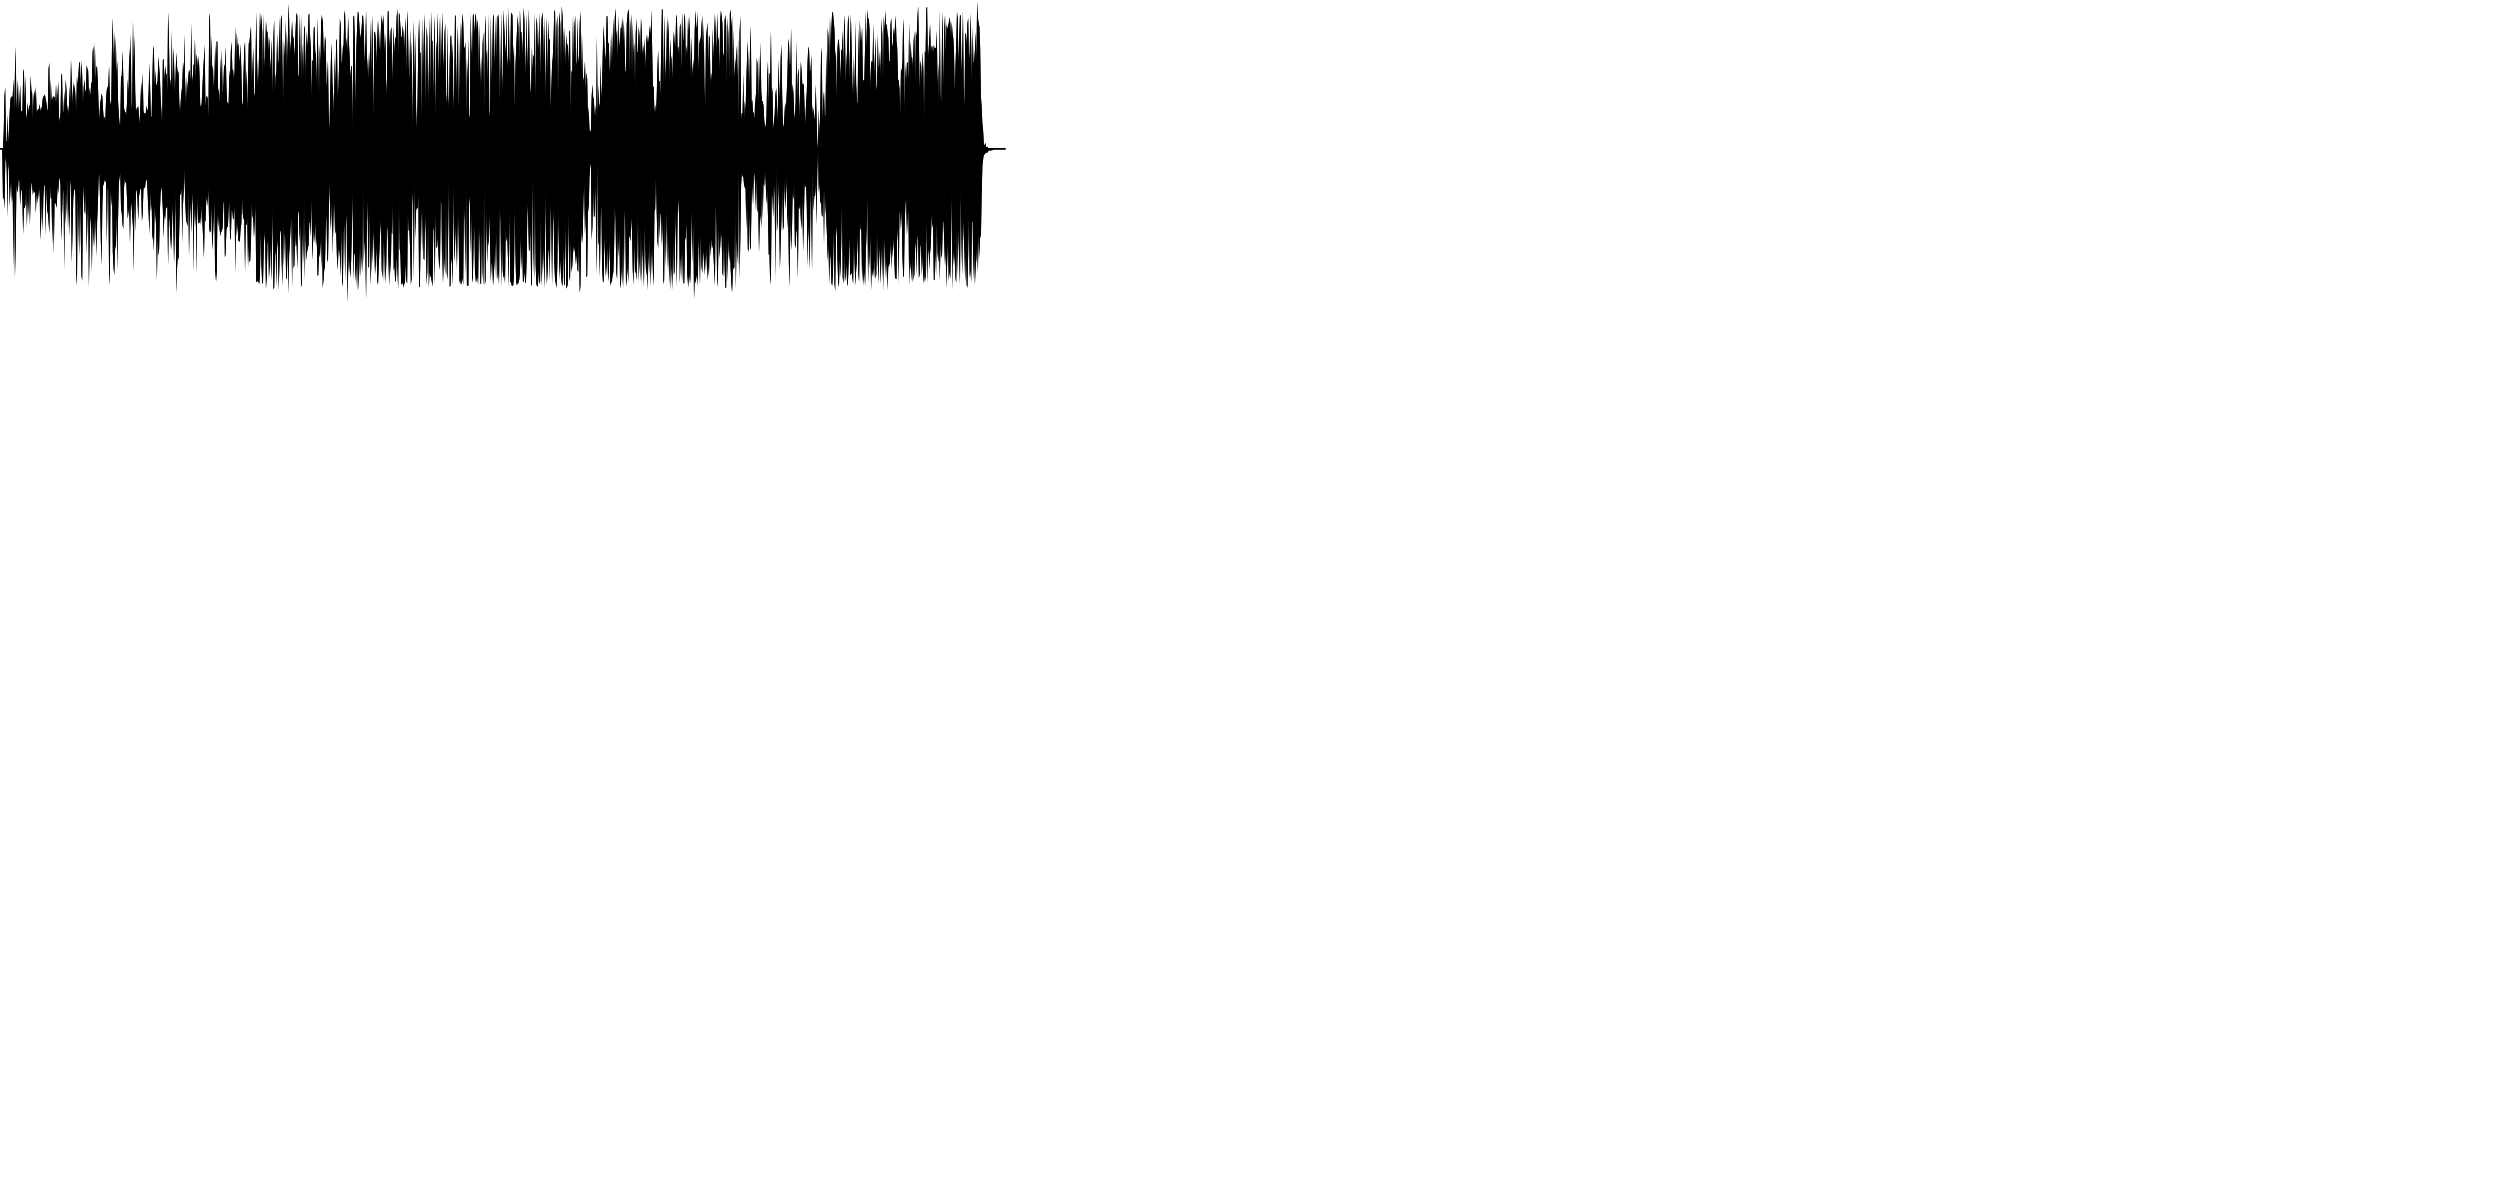 <svg version="1.1" xmlns="http://www.w3.org/2000/svg" xmlns:xlink="http://www.w3.org/1999/xlink" width="3344" height="1600"><defs><linearGradient id="SJdUELtDZPsI" x1="0px" x2="1000px" y1="0px" y2="128px" gradientUnits="userSpaceOnUse"><stop offset="0.3" stop-color="black"></stop></linearGradient></defs><g><g><path fill="url(#SJdUELtDZPsI)" stroke="none" paint-order="stroke fill markers" d=" M 0 200 L 0 200 L 2 200 L 2.999 200 L 3.999 199 L 4.998 176 L 5.997 128 L 6.996 117 L 7.996 191 L 8.995 188 L 9.994 153 L 10.993 192 L 11.993 173 L 12.992 149 L 13.991 133 L 14.99 129 L 15.99 130 L 16.989 129 L 17.988 106 L 18.987 151 L 19.987 98 L 20.986 62 L 21.985 149 L 22.984 127 L 23.984 107 L 24.983 147 L 25.982 136 L 26.981 114 L 27.981 151 L 28.98 148 L 29.979 149 L 30.978 97 L 31.978 92 L 32.977 143 L 33.976 101 L 34.975 161 L 35.975 153 L 36.974 137 L 37.973 151 L 38.973 141 L 39.972 142 L 40.971 101 L 41.97 121 L 42.97 124 L 43.969 161 L 44.968 130 L 45.967 121 L 46.967 133 L 47.966 116 L 48.965 150 L 49.964 148 L 50.964 146 L 51.963 146 L 52.962 139 L 53.961 150 L 54.961 142 L 55.96 148 L 56.959 133 L 57.958 129 L 58.958 129 L 59.957 126 L 60.956 132 L 61.955 137 L 62.955 146 L 63.954 148 L 64.953 92 L 65.952 84 L 66.952 152 L 67.951 106 L 68.95 133 L 69.949 134 L 70.949 128 L 71.948 131 L 72.947 129 L 73.947 138 L 74.946 113 L 75.945 139 L 76.944 126 L 77.944 109 L 78.943 164 L 79.942 158 L 80.941 153 L 81.941 101 L 82.94 98 L 83.939 149 L 84.938 150 L 85.938 122 L 86.937 148 L 87.936 106 L 88.935 121 L 89.935 151 L 90.934 140 L 91.933 155 L 92.932 115 L 93.932 142 L 94.931 79 L 95.93 109 L 96.929 142 L 97.929 109 L 98.928 124 L 99.927 113 L 100.926 130 L 101.926 149 L 102.925 102 L 103.924 114 L 104.923 100 L 105.923 83 L 106.922 84 L 107.921 117 L 108.921 81 L 109.92 101 L 110.919 143 L 111.918 117 L 112.918 106 L 113.917 121 L 114.916 123 L 115.915 87 L 116.915 92 L 117.914 95 L 118.913 129 L 119.912 117 L 120.912 130 L 121.911 112 L 122.91 110 L 123.909 69 L 124.909 62 L 125.908 111 L 126.907 57 L 127.906 109 L 128.906 88 L 129.905 91 L 130.904 111 L 131.903 143 L 132.903 161 L 133.902 139 L 134.901 133 L 135.9 125 L 136.9 130 L 137.899 148 L 138.898 160 L 139.897 156 L 140.897 161 L 141.896 132 L 142.895 120 L 143.895 117 L 144.894 114 L 145.893 88 L 146.892 131 L 147.892 141 L 148.891 136 L 149.89 55 L 150.889 24 L 151.889 86 L 152.888 43 L 153.887 97 L 154.886 49 L 155.886 101 L 156.885 81 L 157.884 135 L 158.883 152 L 159.883 166 L 160.882 166 L 161.881 102 L 162.88 102 L 163.88 68 L 164.879 102 L 165.878 144 L 166.877 150 L 167.877 150 L 168.876 155 L 169.875 138 L 170.874 106 L 171.874 127 L 172.873 64 L 173.872 88 L 174.871 46 L 175.871 147 L 176.87 136 L 177.869 28 L 178.868 90 L 179.868 48 L 180.867 123 L 181.866 150 L 182.866 145 L 183.865 144 L 184.864 142 L 185.863 153 L 186.863 167 L 187.862 138 L 188.861 109 L 189.86 131 L 190.86 97 L 191.859 149 L 192.858 152 L 193.857 151 L 194.857 153 L 195.856 141 L 196.855 148 L 197.854 146 L 198.854 120 L 199.853 85 L 200.852 119 L 201.851 157 L 202.851 156 L 203.85 107 L 204.849 61 L 205.848 68 L 206.848 118 L 207.847 94 L 208.846 116 L 209.845 112 L 210.845 108 L 211.844 76 L 212.843 89 L 213.842 102 L 214.842 131 L 215.841 148 L 216.84 167 L 217.84 80 L 218.839 79 L 219.838 110 L 220.837 88 L 221.837 97 L 222.836 100 L 223.835 126 L 224.834 16 L 225.834 47 L 226.833 104 L 227.832 108 L 228.831 117 L 229.831 41 L 230.83 123 L 231.829 64 L 232.828 85 L 233.828 127 L 234.827 102 L 235.826 70 L 236.825 89 L 237.825 99 L 238.824 95 L 239.823 138 L 240.822 152 L 241.822 134 L 242.821 122 L 243.82 115 L 244.819 83 L 245.819 97 L 246.818 46 L 247.817 144 L 248.816 101 L 249.816 133 L 250.815 115 L 251.814 104 L 252.814 93 L 253.813 97 L 254.812 111 L 255.811 31 L 256.811 99 L 257.81 111 L 258.809 87 L 259.808 86 L 260.808 52 L 261.807 110 L 262.806 72 L 263.805 80 L 264.805 92 L 265.804 75 L 266.803 99 L 267.802 140 L 268.802 144 L 269.801 138 L 270.8 116 L 271.799 94 L 272.799 78 L 273.798 60 L 274.797 144 L 275.796 131 L 276.796 128 L 277.795 132 L 278.794 161 L 279.793 27 L 280.793 17 L 281.792 95 L 282.791 48 L 283.79 95 L 284.79 87 L 285.789 118 L 286.788 106 L 287.788 60 L 288.787 95 L 289.786 55 L 290.785 56 L 291.785 126 L 292.784 118 L 293.783 141 L 294.782 77 L 295.782 110 L 296.781 66 L 297.78 128 L 298.779 113 L 299.779 86 L 300.778 90 L 301.777 62 L 302.776 113 L 303.776 139 L 304.775 136 L 305.774 142 L 306.773 94 L 307.773 106 L 308.772 68 L 309.771 56 L 310.77 94 L 311.77 93 L 312.769 106 L 313.768 97 L 314.767 35 L 315.767 91 L 316.766 43 L 317.765 63 L 318.764 58 L 319.764 73 L 320.763 85 L 321.762 59 L 322.762 92 L 323.761 138 L 324.76 141 L 325.759 98 L 326.759 65 L 327.758 56 L 328.757 119 L 329.756 93 L 330.756 150 L 331.755 104 L 332.754 58 L 333.753 56 L 334.753 45 L 335.752 35 L 336.751 112 L 337.75 90 L 338.75 64 L 339.749 125 L 340.748 129 L 341.747 88 L 342.747 16 L 343.746 78 L 344.745 114 L 345.744 102 L 346.744 64 L 347.743 16 L 348.742 39 L 349.741 19 L 350.741 43 L 351.74 111 L 352.739 18 L 353.738 93 L 354.738 70 L 355.737 28 L 356.736 43 L 357.736 42 L 358.735 71 L 359.734 49 L 360.733 60 L 361.733 95 L 362.732 75 L 363.731 53 L 364.73 133 L 365.73 50 L 366.729 26 L 367.728 126 L 368.727 102 L 369.727 95 L 370.726 44 L 371.725 89 L 372.724 80 L 373.724 23 L 374.723 84 L 375.722 25 L 376.721 20 L 377.721 80 L 378.72 144 L 379.719 54 L 380.718 81 L 381.718 27 L 382.717 98 L 383.716 40 L 384.715 86 L 385.715 5 L 386.714 26 L 387.713 73 L 388.712 61 L 389.712 49 L 390.711 28 L 391.71 54 L 392.71 48 L 393.709 78 L 394.708 57 L 395.707 32 L 396.707 17 L 397.706 21 L 398.705 103 L 399.704 100 L 400.704 18 L 401.703 97 L 402.702 19 L 403.701 111 L 404.701 58 L 405.7 103 L 406.699 39 L 407.698 34 L 408.698 107 L 409.697 40 L 410.696 66 L 411.695 53 L 412.695 20 L 413.694 18 L 414.693 68 L 415.692 46 L 416.692 133 L 417.691 82 L 418.69 80 L 419.689 38 L 420.689 35 L 421.688 69 L 422.687 74 L 423.686 118 L 424.686 24 L 425.685 72 L 426.684 137 L 427.684 60 L 428.683 88 L 429.682 19 L 430.681 30 L 431.681 22 L 432.68 62 L 433.679 77 L 434.678 48 L 435.678 56 L 436.677 118 L 437.676 105 L 438.675 81 L 439.675 151 L 440.674 178 L 441.673 121 L 442.672 79 L 443.672 58 L 444.671 109 L 445.67 128 L 446.669 155 L 447.669 75 L 448.668 118 L 449.667 52 L 450.666 55 L 451.666 130 L 452.665 118 L 453.664 83 L 454.663 25 L 455.663 33 L 456.662 84 L 457.661 82 L 458.66 63 L 459.66 60 L 460.659 14 L 461.658 20 L 462.658 69 L 463.657 50 L 464.656 71 L 465.655 22 L 466.655 57 L 467.654 75 L 468.653 106 L 469.652 89 L 470.652 88 L 471.651 175 L 472.65 22 L 473.649 21 L 474.649 53 L 475.648 149 L 476.647 66 L 477.646 37 L 478.646 15 L 479.645 18 L 480.644 33 L 481.643 52 L 482.643 46 L 483.642 39 L 484.641 21 L 485.64 21 L 486.64 40 L 487.639 87 L 488.638 61 L 489.637 14 L 490.637 72 L 491.636 90 L 492.635 105 L 493.634 69 L 494.634 98 L 495.633 27 L 496.632 108 L 497.632 20 L 498.631 58 L 499.63 165 L 500.629 44 L 501.629 42 L 502.628 52 L 503.627 90 L 504.626 27 L 505.626 67 L 506.625 27 L 507.624 63 L 508.623 68 L 509.623 35 L 510.622 20 L 511.621 35 L 512.62 20 L 513.62 41 L 514.619 70 L 515.618 45 L 516.617 130 L 517.617 105 L 518.616 16 L 519.615 14 L 520.614 50 L 521.614 69 L 522.613 41 L 523.612 36 L 524.611 112 L 525.611 71 L 526.61 36 L 527.609 74 L 528.608 51 L 529.608 50 L 530.607 22 L 531.606 12 L 532.605 77 L 533.605 17 L 534.604 20 L 535.603 36 L 536.603 49 L 537.602 50 L 538.601 34 L 539.6 43 L 540.6 69 L 541.599 44 L 542.598 23 L 543.597 104 L 544.597 14 L 545.596 34 L 546.595 87 L 547.594 110 L 548.594 39 L 549.593 89 L 550.592 56 L 551.591 175 L 552.591 75 L 553.59 28 L 554.589 116 L 555.588 45 L 556.588 146 L 557.587 175 L 558.586 128 L 559.585 56 L 560.585 25 L 561.584 71 L 562.583 70 L 563.582 165 L 564.582 23 L 565.581 111 L 566.58 64 L 567.579 18 L 568.579 62 L 569.578 146 L 570.577 35 L 571.577 50 L 572.576 143 L 573.575 94 L 574.574 23 L 575.574 129 L 576.573 15 L 577.572 53 L 578.571 56 L 579.571 134 L 580.57 55 L 581.569 21 L 582.568 164 L 583.568 67 L 584.567 54 L 585.566 17 L 586.565 108 L 587.565 62 L 588.564 22 L 589.563 96 L 590.562 63 L 591.562 16 L 592.561 65 L 593.56 95 L 594.559 46 L 595.559 31 L 596.558 125 L 597.557 142 L 598.556 35 L 599.556 129 L 600.555 146 L 601.554 80 L 602.553 49 L 603.553 47 L 604.552 82 L 605.551 58 L 606.551 149 L 607.55 114 L 608.549 22 L 609.548 20 L 610.548 132 L 611.547 65 L 612.546 34 L 613.545 149 L 614.545 109 L 615.544 29 L 616.543 87 L 617.542 39 L 618.542 18 L 619.541 29 L 620.54 63 L 621.539 65 L 622.539 56 L 623.538 162 L 624.537 77 L 625.536 111 L 626.536 51 L 627.535 159 L 628.534 154 L 629.533 18 L 630.533 64 L 631.532 78 L 632.531 21 L 633.53 18 L 634.53 47 L 635.529 23 L 636.528 18 L 637.527 41 L 638.527 26 L 639.526 39 L 640.525 105 L 641.525 31 L 642.524 119 L 643.523 75 L 644.522 114 L 645.522 59 L 646.521 43 L 647.52 157 L 648.519 46 L 649.519 20 L 650.518 78 L 651.517 66 L 652.516 113 L 653.516 18 L 654.515 157 L 655.514 148 L 656.513 21 L 657.513 111 L 658.512 73 L 659.511 19 L 660.51 23 L 661.51 90 L 662.509 58 L 663.508 21 L 664.507 84 L 665.507 23 L 666.506 19 L 667.505 32 L 668.504 142 L 669.504 87 L 670.503 16 L 671.502 127 L 672.501 97 L 673.501 13 L 674.5 37 L 675.499 59 L 676.499 75 L 677.498 17 L 678.497 93 L 679.496 74 L 680.496 10 L 681.495 79 L 682.494 87 L 683.493 19 L 684.493 17 L 685.492 21 L 686.491 81 L 687.49 60 L 688.49 151 L 689.489 88 L 690.488 64 L 691.487 42 L 692.487 21 L 693.486 37 L 694.485 85 L 695.484 13 L 696.484 43 L 697.483 43 L 698.482 74 L 699.481 50 L 700.481 10 L 701.48 28 L 702.479 103 L 703.478 66 L 704.478 18 L 705.477 95 L 706.476 52 L 707.475 12 L 708.475 85 L 709.474 126 L 710.473 117 L 711.473 63 L 712.472 96 L 713.471 73 L 714.47 77 L 715.47 17 L 716.469 141 L 717.468 23 L 718.467 31 L 719.467 70 L 720.466 57 L 721.465 17 L 722.464 107 L 723.464 55 L 724.463 25 L 725.462 16 L 726.461 37 L 727.461 86 L 728.46 22 L 729.459 136 L 730.458 59 L 731.458 23 L 732.457 106 L 733.456 27 L 734.455 55 L 735.455 51 L 736.454 148 L 737.453 118 L 738.452 87 L 739.452 76 L 740.451 52 L 741.45 13 L 742.449 16 L 743.449 92 L 744.448 35 L 745.447 20 L 746.447 144 L 747.446 36 L 748.445 16 L 749.444 33 L 750.444 101 L 751.443 8 L 752.442 21 L 753.441 47 L 754.441 85 L 755.44 36 L 756.439 91 L 757.438 46 L 758.438 62 L 759.437 58 L 760.436 88 L 761.435 43 L 762.435 40 L 763.434 154 L 764.433 94 L 765.432 98 L 766.432 21 L 767.431 83 L 768.43 34 L 769.429 21 L 770.429 90 L 771.428 81 L 772.427 24 L 773.426 86 L 774.426 75 L 775.425 30 L 776.424 15 L 777.423 99 L 778.423 44 L 779.422 97 L 780.421 110 L 781.421 101 L 782.42 82 L 783.419 121 L 784.418 97 L 785.418 106 L 786.417 158 L 787.416 143 L 788.415 173 L 789.415 177 L 790.414 174 L 791.413 129 L 792.412 113 L 793.412 130 L 794.411 133 L 795.41 157 L 796.409 141 L 797.409 165 L 798.408 48 L 799.407 158 L 800.406 114 L 801.406 144 L 802.405 138 L 803.404 85 L 804.403 135 L 805.403 110 L 806.402 65 L 807.401 34 L 808.4 57 L 809.4 81 L 810.399 72 L 811.398 22 L 812.397 21 L 813.397 58 L 814.396 58 L 815.395 97 L 816.395 88 L 817.394 44 L 818.393 89 L 819.392 62 L 820.392 24 L 821.391 71 L 822.39 23 L 823.389 11 L 824.389 50 L 825.388 40 L 826.387 80 L 827.386 21 L 828.386 65 L 829.385 52 L 830.384 37 L 831.383 38 L 832.383 23 L 833.382 61 L 834.381 27 L 835.38 59 L 836.38 96 L 837.379 95 L 838.378 32 L 839.377 20 L 840.377 12 L 841.376 17 L 842.375 101 L 843.374 36 L 844.374 19 L 845.373 112 L 846.372 29 L 847.371 73 L 848.371 57 L 849.37 123 L 850.369 44 L 851.368 25 L 852.368 70 L 853.367 69 L 854.366 36 L 855.366 47 L 856.365 76 L 857.364 24 L 858.363 41 L 859.363 75 L 860.362 60 L 861.361 76 L 862.36 51 L 863.36 95 L 864.359 57 L 865.358 46 L 866.357 57 L 867.357 55 L 868.356 45 L 869.355 34 L 870.354 48 L 871.354 13 L 872.353 68 L 873.352 117 L 874.351 115 L 875.351 152 L 876.35 140 L 877.349 152 L 878.348 132 L 879.348 92 L 880.347 67 L 881.346 109 L 882.345 108 L 883.345 129 L 884.344 71 L 885.343 12 L 886.342 13 L 887.342 121 L 888.341 20 L 889.34 68 L 890.34 108 L 891.339 77 L 892.338 22 L 893.337 53 L 894.337 27 L 895.336 112 L 896.335 52 L 897.334 73 L 898.334 80 L 899.333 107 L 900.332 64 L 901.331 42 L 902.331 56 L 903.33 64 L 904.329 25 L 905.328 19 L 906.328 65 L 907.327 62 L 908.326 78 L 909.325 36 L 910.325 31 L 911.324 102 L 912.323 16 L 913.322 49 L 914.322 57 L 915.321 18 L 916.32 24 L 917.319 80 L 918.319 61 L 919.318 75 L 920.317 23 L 921.316 45 L 922.316 21 L 923.315 107 L 924.314 49 L 925.314 74 L 926.313 105 L 927.312 79 L 928.311 95 L 929.311 39 L 930.31 14 L 931.309 34 L 932.308 40 L 933.308 15 L 934.307 100 L 935.306 60 L 936.305 53 L 937.305 51 L 938.304 35 L 939.303 21 L 940.302 76 L 941.302 31 L 942.301 115 L 943.3 144 L 944.299 52 L 945.299 41 L 946.298 30 L 947.297 91 L 948.296 47 L 949.296 50 L 950.295 111 L 951.294 97 L 952.293 110 L 953.293 37 L 954.292 81 L 955.291 48 L 956.29 18 L 957.29 42 L 958.289 71 L 959.288 17 L 960.288 55 L 961.287 49 L 962.286 97 L 963.285 28 L 964.285 14 L 965.284 22 L 966.283 32 L 967.282 76 L 968.282 72 L 969.281 27 L 970.28 20 L 971.279 35 L 972.279 116 L 973.278 24 L 974.277 47 L 975.276 111 L 976.276 18 L 977.275 13 L 978.274 39 L 979.273 21 L 980.273 113 L 981.272 39 L 982.271 106 L 983.27 89 L 984.27 80 L 985.269 61 L 986.268 109 L 987.267 51 L 988.267 172 L 989.266 44 L 990.265 21 L 991.264 161 L 992.264 151 L 993.263 152 L 994.262 99 L 995.262 161 L 996.261 135 L 997.26 149 L 998.259 109 L 999.259 78 L 1000.258 55 L 1001.257 94 L 1002.256 116 L 1003.256 62 L 1004.255 35 L 1005.254 136 L 1006.253 134 L 1007.253 150 L 1008.252 151 L 1009.251 161 L 1010.25 125 L 1011.25 142 L 1012.249 78 L 1013.248 85 L 1014.247 142 L 1015.247 74 L 1016.246 119 L 1017.245 56 L 1018.244 122 L 1019.244 135 L 1020.243 136 L 1021.242 141 L 1022.241 161 L 1023.241 171 L 1024.24 168 L 1025.239 157 L 1026.238 102 L 1027.238 82 L 1028.237 143 L 1029.236 98 L 1030.236 99 L 1031.235 41 L 1032.234 128 L 1033.233 117 L 1034.233 175 L 1035.232 163 L 1036.231 153 L 1037.23 126 L 1038.23 118 L 1039.229 138 L 1040.228 166 L 1041.227 80 L 1042.227 113 L 1043.226 135 L 1044.225 78 L 1045.224 60 L 1046.224 127 L 1047.223 166 L 1048.222 171 L 1049.221 155 L 1050.221 137 L 1051.22 146 L 1052.219 127 L 1053.218 103 L 1054.218 60 L 1055.217 52 L 1056.216 87 L 1057.215 86 L 1058.215 37 L 1059.214 132 L 1060.213 112 L 1061.212 123 L 1062.212 151 L 1063.211 160 L 1064.21 136 L 1065.21 55 L 1066.209 136 L 1067.208 99 L 1068.207 91 L 1069.207 162 L 1070.206 118 L 1071.205 82 L 1072.204 96 L 1073.204 113 L 1074.203 112 L 1075.202 114 L 1076.201 145 L 1077.201 168 L 1078.2 137 L 1079.199 123 L 1080.198 83 L 1081.198 62 L 1082.197 67 L 1083.196 96 L 1084.195 94 L 1085.195 73 L 1086.194 140 L 1087.193 153 L 1088.192 144 L 1089.192 163 L 1090.191 150 L 1091.19 113 L 1092.189 155 L 1093.189 191 L 1094.188 200 L 1095.187 146 L 1096.186 183 L 1097.186 147 L 1098.185 75 L 1099.184 64 L 1100.184 163 L 1101.183 133 L 1102.182 122 L 1103.181 156 L 1104.181 154 L 1105.18 69 L 1106.179 136 L 1107.178 37 L 1108.178 49 L 1109.177 95 L 1110.176 23 L 1111.175 65 L 1112.175 35 L 1113.174 16 L 1114.173 17 L 1115.172 28 L 1116.172 40 L 1117.171 79 L 1118.17 67 L 1119.169 136 L 1120.169 66 L 1121.168 52 L 1122.167 56 L 1123.166 71 L 1124.166 107 L 1125.165 68 L 1126.164 66 L 1127.163 41 L 1128.163 93 L 1129.162 20 L 1130.161 38 L 1131.16 111 L 1132.16 85 L 1133.159 66 L 1134.158 28 L 1135.158 20 L 1136.157 113 L 1137.156 53 L 1138.155 20 L 1139.155 65 L 1140.154 113 L 1141.153 129 L 1142.152 75 L 1143.152 130 L 1144.151 28 L 1145.15 111 L 1146.149 134 L 1147.149 142 L 1148.148 38 L 1149.147 96 L 1150.146 27 L 1151.146 54 L 1152.145 55 L 1153.144 36 L 1154.143 110 L 1155.143 107 L 1156.142 107 L 1157.141 62 L 1158.14 15 L 1159.14 71 L 1160.139 13 L 1161.138 25 L 1162.137 25 L 1163.137 40 L 1164.136 121 L 1165.135 86 L 1166.134 81 L 1167.134 84 L 1168.133 31 L 1169.132 105 L 1170.132 79 L 1171.131 50 L 1172.13 123 L 1173.129 113 L 1174.129 46 L 1175.128 90 L 1176.127 88 L 1177.126 67 L 1178.126 105 L 1179.125 25 L 1180.124 46 L 1181.123 116 L 1182.123 21 L 1183.122 43 L 1184.121 14 L 1185.12 33 L 1186.12 33 L 1187.119 45 L 1188.118 50 L 1189.117 81 L 1190.117 84 L 1191.116 33 L 1192.115 24 L 1193.114 58 L 1194.114 64 L 1195.113 37 L 1196.112 49 L 1197.111 35 L 1198.111 21 L 1199.11 55 L 1200.109 64 L 1201.108 106 L 1202.108 108 L 1203.107 119 L 1204.106 156 L 1205.105 94 L 1206.105 94 L 1207.104 83 L 1208.103 25 L 1209.103 47 L 1210.102 152 L 1211.101 86 L 1212.1 111 L 1213.1 84 L 1214.099 83 L 1215.098 110 L 1216.097 30 L 1217.097 98 L 1218.096 55 L 1219.095 77 L 1220.094 77 L 1221.094 91 L 1222.093 55 L 1223.092 42 L 1224.091 114 L 1225.091 42 L 1226.09 51 L 1227.089 25 L 1228.088 8 L 1229.088 54 L 1230.087 125 L 1231.086 81 L 1232.085 87 L 1233.085 108 L 1234.084 69 L 1235.083 95 L 1236.082 162 L 1237.082 68 L 1238.081 72 L 1239.08 11 L 1240.079 9 L 1241.079 77 L 1242.078 68 L 1243.077 50 L 1244.077 32 L 1245.076 72 L 1246.075 62 L 1247.074 62 L 1248.074 73 L 1249.073 60 L 1250.072 65 L 1251.071 64 L 1252.071 64 L 1253.07 41 L 1254.069 118 L 1255.068 84 L 1256.068 150 L 1257.067 12 L 1258.066 126 L 1259.065 138 L 1260.065 46 L 1261.064 16 L 1262.063 126 L 1263.062 38 L 1264.062 20 L 1265.061 76 L 1266.06 32 L 1267.059 39 L 1268.059 35 L 1269.058 31 L 1270.057 23 L 1271.056 30 L 1272.056 54 L 1273.055 29 L 1274.054 44 L 1275.053 51 L 1276.053 68 L 1277.052 126 L 1278.051 89 L 1279.051 59 L 1280.05 16 L 1281.049 25 L 1282.048 88 L 1283.048 51 L 1284.047 20 L 1285.046 21 L 1286.045 100 L 1287.045 72 L 1288.044 15 L 1289.043 114 L 1290.042 147 L 1291.042 46 L 1292.041 44 L 1293.04 61 L 1294.039 32 L 1295.039 24 L 1296.038 81 L 1297.037 71 L 1298.036 18 L 1299.036 56 L 1300.035 116 L 1301.034 36 L 1302.033 84 L 1303.033 83 L 1304.032 68 L 1305.031 43 L 1306.03 82 L 1307.03 2 L 1308.029 24 L 1309.028 31 L 1310.027 36 L 1311.027 63 L 1312.026 129 L 1313.025 143 L 1314.025 166 L 1315.024 175 L 1316.023 194 L 1317.022 194 L 1318.022 191 L 1319.021 197 L 1320.02 197 L 1321.019 196 L 1322.019 199 L 1323.018 198 L 1324.017 199 L 1325.016 198 L 1326.016 199 L 1327.015 199 L 1328.014 199 L 1329.013 200 L 1330.013 200 L 1331.012 200 L 1332.011 200 L 1333.01 200 L 1334.01 200 L 1335.009 200 L 1336.008 200 L 1337.007 200 L 1338.007 200 L 1339.006 200 L 1340.005 200 L 1341.004 200 L 1342.004 200 L 1343.003 200 L 1344.002 200 L 1345.001 200 L 1346.001 200 L 1347 200 L 1347 200 L 1346.001 200 L 1345.001 200 L 1344.002 200 L 1343.003 200 L 1342.004 200 L 1341.004 200 L 1340.005 200 L 1339.006 200 L 1338.007 200 L 1337.007 200 L 1336.008 200 L 1335.009 200 L 1334.01 200 L 1333.01 200 L 1332.011 200 L 1331.012 200 L 1330.013 200 L 1329.013 200 L 1328.014 201 L 1327.015 200 L 1326.016 201 L 1325.016 202 L 1324.017 201 L 1323.018 201 L 1322.019 202 L 1321.019 204 L 1320.02 204 L 1319.021 204 L 1318.022 205 L 1317.022 207 L 1316.023 206 L 1315.024 213 L 1314.025 222 L 1313.025 261 L 1312.026 319 L 1311.027 313 L 1310.027 345 L 1309.028 312 L 1308.029 365 L 1307.03 325 L 1306.03 346 L 1305.031 357 L 1304.032 381 L 1303.033 334 L 1302.033 374 L 1301.034 295 L 1300.035 298 L 1299.036 378 L 1298.036 360 L 1297.037 371 L 1296.038 286 L 1295.039 338 L 1294.039 385 L 1293.04 381 L 1292.041 333 L 1291.042 378 L 1290.042 338 L 1289.043 313 L 1288.044 287 L 1287.045 368 L 1286.045 321 L 1285.046 253 L 1284.047 380 L 1283.048 349 L 1282.048 302 L 1281.049 368 L 1280.05 299 L 1279.051 378 L 1278.051 372 L 1277.052 337 L 1276.053 356 L 1275.053 330 L 1274.054 388 L 1273.055 255 L 1272.056 329 L 1271.056 373 L 1270.057 362 L 1269.058 376 L 1268.059 320 L 1267.059 346 L 1266.06 386 L 1265.061 335 L 1264.062 356 L 1263.062 325 L 1262.063 294 L 1261.064 300 L 1260.065 340 L 1259.065 345 L 1258.066 322 L 1257.067 375 L 1256.068 330 L 1255.068 351 L 1254.069 338 L 1253.07 293 L 1252.071 368 L 1251.071 333 L 1250.072 375 L 1249.073 374 L 1248.074 297 L 1247.074 305 L 1246.075 285 L 1245.076 327 L 1244.077 338 L 1243.077 360 L 1242.078 332 L 1241.079 341 L 1240.079 378 L 1239.08 292 L 1238.081 370 L 1237.082 377 L 1236.082 365 L 1235.083 380 L 1234.084 339 L 1233.085 369 L 1232.085 332 L 1231.086 325 L 1230.087 367 L 1229.088 372 L 1228.088 322 L 1227.089 313 L 1226.09 368 L 1225.091 321 L 1224.091 332 L 1223.092 366 L 1222.093 375 L 1221.094 341 L 1220.094 378 L 1219.095 365 L 1218.096 358 L 1217.097 346 L 1216.097 381 L 1215.098 281 L 1214.099 293 L 1213.1 314 L 1212.1 265 L 1211.101 272 L 1210.102 301 L 1209.103 371 L 1208.103 369 L 1207.104 343 L 1206.105 275 L 1205.105 308 L 1204.106 287 L 1203.107 282 L 1202.108 379 L 1201.108 323 L 1200.109 301 L 1199.11 373 L 1198.111 373 L 1197.111 370 L 1196.112 344 L 1195.113 315 L 1194.114 345 L 1193.114 325 L 1192.115 360 L 1191.116 322 L 1190.117 352 L 1189.117 355 L 1188.118 357 L 1187.119 388 L 1186.12 347 L 1185.12 372 L 1184.121 345 L 1183.122 315 L 1182.123 389 L 1181.123 315 L 1180.124 373 L 1179.125 325 L 1178.126 380 L 1177.126 352 L 1176.127 326 L 1175.128 379 L 1174.129 351 L 1173.129 308 L 1172.13 367 L 1171.131 373 L 1170.132 344 L 1169.132 372 L 1168.133 357 L 1167.134 370 L 1166.134 358 L 1165.135 388 L 1164.136 308 L 1163.137 359 L 1162.137 325 L 1161.138 379 L 1160.139 260 L 1159.14 311 L 1158.14 336 L 1157.141 383 L 1156.142 361 L 1155.143 382 L 1154.143 352 L 1153.144 377 L 1152.145 307 L 1151.146 307 L 1150.146 295 L 1149.147 377 L 1148.148 367 L 1147.149 310 L 1146.149 349 L 1145.15 362 L 1144.151 382 L 1143.152 353 L 1142.152 319 L 1141.153 380 L 1140.154 371 L 1139.155 364 L 1138.155 367 L 1137.156 368 L 1136.157 314 L 1135.158 351 L 1134.158 378 L 1133.159 383 L 1132.16 351 L 1131.16 369 L 1130.161 377 L 1129.162 339 L 1128.163 379 L 1127.163 371 L 1126.164 267 L 1125.165 327 L 1124.166 371 L 1123.166 344 L 1122.167 384 L 1121.168 378 L 1120.169 347 L 1119.169 299 L 1118.17 316 L 1117.171 389 L 1116.172 379 L 1115.172 303 L 1114.173 365 L 1113.174 382 L 1112.175 379 L 1111.175 346 L 1110.176 338 L 1109.177 380 L 1108.178 326 L 1107.178 349 L 1106.179 315 L 1105.18 292 L 1104.181 277 L 1103.181 251 L 1102.182 326 L 1101.183 254 L 1100.184 290 L 1099.184 288 L 1098.185 268 L 1097.186 273 L 1096.186 245 L 1095.187 257 L 1094.188 200 L 1093.189 229 L 1092.189 301 L 1091.19 245 L 1090.191 262 L 1089.192 262 L 1088.192 282 L 1087.193 226 L 1086.194 362 L 1085.195 290 L 1084.195 250 L 1083.196 360 L 1082.197 326 L 1081.198 298 L 1080.198 356 L 1079.199 278 L 1078.2 246 L 1077.201 251 L 1076.201 246 L 1075.202 294 L 1074.203 337 L 1073.204 261 L 1072.204 307 L 1071.205 294 L 1070.206 271 L 1069.207 280 L 1068.207 276 L 1067.208 373 L 1066.209 312 L 1065.21 306 L 1064.21 332 L 1063.211 327 L 1062.212 245 L 1061.212 267 L 1060.213 258 L 1059.214 313 L 1058.215 335 L 1057.215 284 L 1056.216 384 L 1055.217 353 L 1054.218 282 L 1053.218 306 L 1052.219 236 L 1051.22 263 L 1050.221 280 L 1049.221 237 L 1048.222 303 L 1047.223 308 L 1046.224 250 L 1045.224 294 L 1044.225 324 L 1043.226 360 L 1042.227 291 L 1041.227 237 L 1040.228 297 L 1039.229 310 L 1038.23 220 L 1037.23 373 L 1036.231 260 L 1035.232 244 L 1034.233 291 L 1033.233 263 L 1032.234 260 L 1031.235 367 L 1030.236 381 L 1029.236 339 L 1028.237 341 L 1027.238 288 L 1026.238 254 L 1025.239 273 L 1024.24 246 L 1023.241 227 L 1022.241 249 L 1021.242 245 L 1020.243 293 L 1019.244 241 L 1018.244 305 L 1017.245 286 L 1016.246 297 L 1015.247 338 L 1014.247 279 L 1013.248 284 L 1012.249 234 L 1011.25 282 L 1010.25 255 L 1009.251 230 L 1008.252 236 L 1007.253 274 L 1006.253 246 L 1005.254 270 L 1004.255 331 L 1003.256 334 L 1002.256 282 L 1001.257 337 L 1000.258 333 L 999.259 261 L 998.259 305 L 997.26 252 L 996.261 251 L 995.262 247 L 994.262 236 L 993.263 236 L 992.264 231 L 991.264 248 L 990.265 319 L 989.266 374 L 988.267 218 L 987.267 355 L 986.268 337 L 985.269 317 L 984.27 386 L 983.27 283 L 982.271 358 L 981.272 358 L 980.273 362 L 979.273 391 L 978.274 380 L 977.275 358 L 976.276 333 L 975.276 351 L 974.277 316 L 973.278 376 L 972.279 312 L 971.279 385 L 970.28 385 L 969.281 359 L 968.282 314 L 967.282 370 L 966.283 365 L 965.284 318 L 964.285 310 L 963.285 330 L 962.286 345 L 961.287 303 L 960.288 372 L 959.288 384 L 958.289 299 L 957.29 271 L 956.29 382 L 955.291 360 L 954.292 341 L 953.293 327 L 952.293 333 L 951.294 317 L 950.295 343 L 949.296 320 L 948.296 370 L 947.297 355 L 946.298 375 L 945.299 329 L 944.299 362 L 943.3 341 L 942.301 368 L 941.302 343 L 940.302 333 L 939.303 365 L 938.304 356 L 937.305 311 L 936.305 381 L 935.306 340 L 934.307 318 L 933.308 383 L 932.308 366 L 931.309 372 L 930.31 379 L 929.311 373 L 928.311 400 L 927.312 293 L 926.313 352 L 925.314 277 L 924.314 330 L 923.315 379 L 922.316 366 L 921.316 385 L 920.317 365 L 919.318 380 L 918.319 294 L 917.319 317 L 916.32 321 L 915.321 378 L 914.322 380 L 913.322 330 L 912.323 378 L 911.324 341 L 910.325 349 L 909.325 379 L 908.326 289 L 907.327 263 L 906.328 290 L 905.328 383 L 904.329 333 L 903.33 280 L 902.331 363 L 901.331 368 L 900.332 317 L 899.333 388 L 898.334 351 L 897.334 388 L 896.335 329 L 895.336 381 L 894.337 346 L 893.337 305 L 892.338 359 L 891.339 275 L 890.34 357 L 889.34 291 L 888.341 375 L 887.342 380 L 886.342 289 L 885.343 329 L 884.344 289 L 883.345 283 L 882.345 319 L 881.346 274 L 880.347 332 L 879.348 322 L 878.348 281 L 877.349 233 L 876.35 280 L 875.351 282 L 874.351 382 L 873.352 366 L 872.353 331 L 871.354 347 L 870.354 383 L 869.355 311 L 868.356 367 L 867.357 335 L 866.357 388 L 865.358 358 L 864.359 369 L 863.36 343 L 862.36 299 L 861.361 384 L 860.362 355 L 859.363 328 L 858.363 381 L 857.364 296 L 856.365 376 L 855.366 341 L 854.366 378 L 853.367 280 L 852.368 343 L 851.368 375 L 850.369 361 L 849.37 366 L 848.371 321 L 847.371 381 L 846.372 361 L 845.373 309 L 844.374 289 L 843.374 323 L 842.375 317 L 841.376 315 L 840.377 378 L 839.377 356 L 838.378 374 L 837.379 383 L 836.38 299 L 835.38 278 L 834.381 387 L 833.382 311 L 832.383 382 L 831.383 356 L 830.384 386 L 829.385 378 L 828.386 308 L 827.386 344 L 826.387 306 L 825.388 373 L 824.389 365 L 823.389 295 L 822.39 274 L 821.391 331 L 820.392 364 L 819.392 368 L 818.393 377 L 817.394 378 L 816.395 382 L 815.395 317 L 814.396 363 L 813.397 377 L 812.397 329 L 811.398 356 L 810.399 370 L 809.4 346 L 808.4 313 L 807.401 378 L 806.402 376 L 805.403 359 L 804.403 273 L 803.404 291 L 802.405 370 L 801.406 329 L 800.406 324 L 799.407 210 L 798.408 367 L 797.409 310 L 796.409 242 L 795.41 289 L 794.411 290 L 793.412 251 L 792.412 303 L 791.413 321 L 790.414 217 L 789.415 223 L 788.415 237 L 787.416 284 L 786.417 272 L 785.418 369 L 784.418 371 L 783.419 282 L 782.42 313 L 781.421 244 L 780.421 266 L 779.422 314 L 778.423 326 L 777.423 302 L 776.424 382 L 775.425 392 L 774.426 321 L 773.426 364 L 772.427 361 L 771.428 338 L 770.429 354 L 769.429 340 L 768.43 333 L 767.431 329 L 766.432 339 L 765.432 356 L 764.433 364 L 763.434 321 L 762.435 376 L 761.435 370 L 760.436 280 L 759.437 380 L 758.438 384 L 757.438 386 L 756.439 293 L 755.44 382 L 754.441 380 L 753.441 328 L 752.442 383 L 751.443 379 L 750.444 369 L 749.444 344 L 748.445 374 L 747.446 324 L 746.447 281 L 745.447 356 L 744.448 385 L 743.449 379 L 742.449 374 L 741.45 352 L 740.451 279 L 739.452 306 L 738.452 382 L 737.453 304 L 736.454 269 L 735.455 376 L 734.455 333 L 733.456 336 L 732.457 364 L 731.458 380 L 730.458 337 L 729.459 252 L 728.46 385 L 727.461 355 L 726.461 328 L 725.462 356 L 724.463 383 L 723.464 287 L 722.464 376 L 721.465 380 L 720.466 361 L 719.467 383 L 718.467 383 L 717.468 380 L 716.469 354 L 715.47 249 L 714.47 373 L 713.471 336 L 712.472 234 L 711.473 382 L 710.473 381 L 709.474 300 L 708.475 336 L 707.475 334 L 706.476 293 L 705.477 271 L 704.478 348 L 703.478 377 L 702.479 379 L 701.48 361 L 700.481 377 L 699.481 377 L 698.482 327 L 697.483 361 L 696.484 314 L 695.484 364 L 694.485 374 L 693.486 378 L 692.487 381 L 691.487 377 L 690.488 382 L 689.489 339 L 688.49 276 L 687.49 368 L 686.491 382 L 685.492 382 L 684.493 382 L 683.493 377 L 682.494 378 L 681.495 276 L 680.496 383 L 679.496 346 L 678.497 317 L 677.498 323 L 676.499 305 L 675.499 379 L 674.5 366 L 673.501 372 L 672.501 363 L 671.502 315 L 670.503 384 L 669.504 296 L 668.504 277 L 667.505 381 L 666.506 364 L 665.507 374 L 664.507 306 L 663.508 374 L 662.509 322 L 661.51 350 L 660.51 368 L 659.511 382 L 658.512 355 L 657.513 351 L 656.513 377 L 655.514 322 L 654.515 285 L 653.516 329 L 652.516 320 L 651.517 352 L 650.518 278 L 649.519 375 L 648.519 381 L 647.52 240 L 646.521 382 L 645.522 363 L 644.522 301 L 643.523 380 L 642.524 379 L 641.525 320 L 640.525 301 L 639.526 381 L 638.527 369 L 637.527 378 L 636.528 365 L 635.529 379 L 634.53 299 L 633.53 322 L 632.531 372 L 631.532 378 L 630.533 280 L 629.533 339 L 628.534 271 L 627.535 262 L 626.536 382 L 625.536 382 L 624.537 382 L 623.538 247 L 622.539 368 L 621.539 294 L 620.54 275 L 619.541 381 L 618.542 371 L 617.542 378 L 616.543 381 L 615.544 373 L 614.545 379 L 613.545 278 L 612.546 352 L 611.547 287 L 610.548 360 L 609.548 297 L 608.549 333 L 607.55 351 L 606.551 239 L 605.551 382 L 604.552 352 L 603.553 343 L 602.553 382 L 601.554 384 L 600.555 234 L 599.556 304 L 598.556 374 L 597.557 365 L 596.558 264 L 595.559 369 L 594.559 340 L 593.56 377 L 592.561 311 L 591.562 380 L 590.562 273 L 589.563 268 L 588.564 349 L 587.565 361 L 586.565 340 L 585.566 316 L 584.567 332 L 583.568 330 L 582.568 282 L 581.569 381 L 580.57 309 L 579.571 303 L 578.571 383 L 577.572 377 L 576.573 371 L 575.574 369 L 574.574 364 L 573.575 385 L 572.576 286 L 571.577 363 L 570.577 381 L 569.578 310 L 568.579 286 L 567.579 348 L 566.58 346 L 565.581 279 L 564.582 337 L 563.582 273 L 562.583 323 L 561.584 384 L 560.585 384 L 559.585 260 L 558.586 279 L 557.587 278 L 556.588 281 L 555.588 319 L 554.589 240 L 553.59 372 L 552.591 275 L 551.591 252 L 550.592 372 L 549.593 381 L 548.594 333 L 547.594 309 L 546.595 308 L 545.596 280 L 544.597 379 L 543.597 376 L 542.598 351 L 541.599 381 L 540.6 378 L 539.6 385 L 538.601 377 L 537.602 381 L 536.603 379 L 535.603 341 L 534.604 332 L 533.605 265 L 532.605 386 L 531.606 363 L 530.607 341 L 529.608 375 L 528.608 377 L 527.609 355 L 526.61 362 L 525.611 268 L 524.611 314 L 523.612 309 L 522.613 367 L 521.614 342 L 520.614 382 L 519.615 351 L 518.616 309 L 517.617 300 L 516.617 354 L 515.618 379 L 514.619 325 L 513.62 377 L 512.62 313 L 511.621 372 L 510.622 361 L 509.623 293 L 508.623 307 L 507.624 333 L 506.625 354 L 505.626 381 L 504.626 376 L 503.627 328 L 502.628 352 L 501.629 367 L 500.629 332 L 499.63 304 L 498.631 353 L 497.632 313 L 496.632 356 L 495.633 381 L 494.634 274 L 493.634 357 L 492.635 358 L 491.636 262 L 490.637 309 L 489.637 400 L 488.638 336 L 487.639 320 L 486.64 351 L 485.64 243 L 484.641 365 L 483.642 336 L 482.643 371 L 481.643 318 L 480.644 356 L 479.645 389 L 478.646 336 L 477.646 389 L 476.647 353 L 475.648 377 L 474.649 339 L 473.649 340 L 472.65 374 L 471.651 253 L 470.652 309 L 469.652 349 L 468.653 371 L 467.654 358 L 466.655 339 L 465.655 365 L 464.656 405 L 463.657 282 L 462.658 302 L 461.658 375 L 460.659 298 L 459.66 312 L 458.66 377 L 457.661 383 L 456.662 300 L 455.663 370 L 454.663 343 L 453.664 332 L 452.665 336 L 451.666 361 L 450.666 343 L 449.667 308 L 448.668 313 L 447.669 265 L 446.669 316 L 445.67 267 L 444.671 341 L 443.672 265 L 442.672 308 L 441.673 288 L 440.674 239 L 439.675 292 L 438.675 351 L 437.676 346 L 436.677 283 L 435.678 305 L 434.678 356 L 433.679 361 L 432.68 375 L 431.681 385 L 430.681 306 L 429.682 358 L 428.683 319 L 427.684 344 L 426.684 339 L 425.685 368 L 424.686 369 L 423.686 317 L 422.687 329 L 421.688 294 L 420.689 325 L 419.689 305 L 418.69 326 L 417.691 348 L 416.692 259 L 415.692 317 L 414.693 297 L 413.694 298 L 412.695 328 L 411.695 332 L 410.696 337 L 409.697 348 L 408.698 305 L 407.698 375 L 406.699 262 L 405.7 353 L 404.701 305 L 403.701 380 L 402.702 384 L 401.703 297 L 400.704 324 L 399.704 281 L 398.705 285 L 397.706 360 L 396.707 325 L 395.707 330 L 394.708 310 L 393.709 355 L 392.71 359 L 391.71 289 L 390.711 385 L 389.712 290 L 388.712 303 L 387.713 325 L 386.714 341 L 385.715 393 L 384.715 322 L 383.716 374 L 382.717 371 L 381.718 320 L 380.718 311 L 379.719 356 L 378.72 293 L 377.721 382 L 376.721 349 L 375.722 310 L 374.723 308 L 373.724 355 L 372.724 388 L 371.725 331 L 370.726 319 L 369.727 383 L 368.727 335 L 367.728 342 L 366.729 385 L 365.73 387 L 364.73 276 L 363.731 342 L 362.732 375 L 361.733 323 L 360.733 357 L 359.734 372 L 358.735 319 L 357.736 327 L 356.736 372 L 355.737 386 L 354.738 327 L 353.738 308 L 352.739 336 L 351.74 379 L 350.741 379 L 349.741 356 L 348.742 308 L 347.743 367 L 346.744 380 L 345.744 377 L 344.745 375 L 343.746 377 L 342.747 377 L 341.747 274 L 340.748 296 L 339.749 318 L 338.75 293 L 337.75 289 L 336.751 270 L 335.752 320 L 334.753 348 L 333.753 351 L 332.754 326 L 331.755 357 L 330.756 291 L 329.756 301 L 328.757 300 L 327.758 363 L 326.759 294 L 325.759 293 L 324.76 286 L 323.761 263 L 322.762 299 L 321.762 306 L 320.763 324 L 319.764 322 L 318.764 322 L 317.765 297 L 316.766 316 L 315.767 291 L 314.767 365 L 313.768 273 L 312.769 291 L 311.77 294 L 310.77 282 L 309.771 281 L 308.772 318 L 307.773 321 L 306.773 268 L 305.774 281 L 304.775 304 L 303.776 303 L 302.776 308 L 301.777 340 L 300.778 344 L 299.779 268 L 298.779 272 L 297.78 304 L 296.781 309 L 295.782 310 L 294.782 316 L 293.783 307 L 292.784 285 L 291.785 304 L 290.785 285 L 289.786 377 L 288.787 361 L 287.788 376 L 286.788 268 L 285.789 293 L 284.79 319 L 283.79 334 L 282.791 271 L 281.792 309 L 280.793 311 L 279.793 305 L 278.794 250 L 277.795 276 L 276.796 262 L 275.796 270 L 274.797 297 L 273.798 294 L 272.799 345 L 271.799 319 L 270.8 300 L 269.801 273 L 268.802 301 L 267.802 289 L 266.803 298 L 265.804 299 L 264.805 295 L 263.805 260 L 262.806 366 L 261.807 278 L 260.808 304 L 259.808 269 L 258.809 364 L 257.81 254 L 256.811 275 L 255.811 312 L 254.812 269 L 253.813 290 L 252.814 342 L 251.814 251 L 250.815 303 L 249.816 298 L 248.816 293 L 247.817 270 L 246.818 223 L 245.819 273 L 244.819 242 L 243.82 325 L 242.821 251 L 241.822 260 L 240.822 260 L 239.823 304 L 238.824 348 L 237.825 343 L 236.825 358 L 235.826 392 L 234.827 256 L 233.828 307 L 232.828 352 L 231.829 303 L 230.83 271 L 229.831 315 L 228.831 334 L 227.832 316 L 226.833 294 L 225.834 291 L 224.834 355 L 223.835 276 L 222.836 278 L 221.837 278 L 220.837 294 L 219.838 286 L 218.839 318 L 217.84 281 L 216.84 258 L 215.841 249 L 214.842 258 L 213.842 283 L 212.843 333 L 211.844 342 L 210.845 317 L 209.845 376 L 208.846 301 L 207.847 288 L 206.848 277 L 205.848 336 L 204.849 313 L 203.85 321 L 202.851 271 L 201.851 283 L 200.852 254 L 199.853 313 L 198.854 287 L 197.854 268 L 196.855 244 L 195.856 239 L 194.857 243 L 193.857 252 L 192.858 250 L 191.859 253 L 190.86 286 L 189.86 296 L 188.861 252 L 187.862 252 L 186.863 257 L 185.863 263 L 184.864 295 L 183.865 266 L 182.866 255 L 181.866 254 L 180.867 310 L 179.868 261 L 178.868 364 L 177.869 303 L 176.87 289 L 175.871 271 L 174.871 275 L 173.872 325 L 172.873 277 L 171.874 283 L 170.874 293 L 169.875 265 L 168.876 242 L 167.877 245 L 166.877 239 L 165.878 251 L 164.879 306 L 163.88 300 L 162.88 285 L 161.881 279 L 160.882 231 L 159.883 237 L 158.883 245 L 157.884 293 L 156.885 361 L 155.886 281 L 154.886 334 L 153.887 327 L 152.888 368 L 151.889 358 L 150.889 337 L 149.89 255 L 148.891 276 L 147.892 249 L 146.892 381 L 145.893 365 L 144.894 255 L 143.895 250 L 142.895 326 L 141.896 240 L 140.897 244 L 139.897 240 L 138.898 246 L 137.899 248 L 136.9 273 L 135.9 355 L 134.901 323 L 133.902 270 L 132.903 231 L 131.903 238 L 130.904 272 L 129.905 296 L 128.906 343 L 127.906 286 L 126.907 331 L 125.908 288 L 124.909 329 L 123.909 293 L 122.91 364 L 121.911 300 L 120.912 287 L 119.912 323 L 118.913 384 L 117.914 265 L 116.915 294 L 115.915 339 L 114.916 252 L 113.917 287 L 112.918 282 L 111.918 245 L 110.919 274 L 109.92 376 L 108.921 368 L 107.921 306 L 106.922 249 L 105.923 342 L 104.923 296 L 103.924 256 L 102.925 382 L 101.926 366 L 100.926 262 L 99.927 252 L 98.928 255 L 97.929 267 L 96.929 313 L 95.93 352 L 94.931 240 L 93.932 248 L 92.932 316 L 91.933 271 L 90.934 305 L 89.935 239 L 88.935 271 L 87.936 300 L 86.937 248 L 85.938 361 L 84.938 251 L 83.939 261 L 82.94 288 L 81.941 322 L 80.941 248 L 79.942 240 L 78.943 237 L 77.944 259 L 76.944 248 L 75.945 278 L 74.946 274 L 73.947 271 L 72.947 271 L 71.948 339 L 70.949 278 L 69.949 326 L 68.95 264 L 67.951 266 L 66.952 247 L 65.952 312 L 64.953 296 L 63.954 285 L 62.955 281 L 61.955 245 L 60.956 315 L 59.957 249 L 58.958 246 L 57.958 264 L 56.959 309 L 55.96 267 L 54.961 298 L 53.961 321 L 52.962 248 L 51.963 266 L 50.964 252 L 49.964 272 L 48.965 257 L 47.966 286 L 46.967 256 L 45.967 258 L 44.968 254 L 43.969 261 L 42.97 248 L 41.97 243 L 40.971 266 L 39.972 301 L 38.973 241 L 37.973 289 L 36.974 265 L 35.975 303 L 34.975 252 L 33.976 274 L 32.977 278 L 31.978 279 L 30.978 313 L 29.979 269 L 28.98 253 L 27.981 255 L 26.981 275 L 25.982 242 L 24.983 239 L 23.984 254 L 22.984 257 L 21.985 246 L 20.986 327 L 19.987 371 L 18.987 251 L 17.988 358 L 16.989 259 L 15.99 271 L 14.99 243 L 13.991 252 L 12.992 276 L 11.993 228 L 10.993 216 L 9.994 290 L 8.995 227 L 7.996 209 L 6.996 217 L 5.997 279 L 4.998 263 L 3.999 267 L 2.999 200 L 2 200 L 0 200 Z"></path><path fill="url(#SJdUELtDZPsI)" stroke="none" paint-order="stroke fill markers" d=" M 0 200 L 0 200 L 2 200 L 2.999 200 L 3.999 199 L 4.998 176 L 5.997 128 L 6.996 117 L 7.996 191 L 8.995 188 L 9.994 153 L 10.993 192 L 11.993 173 L 12.992 149 L 13.991 133 L 14.99 129 L 15.99 130 L 16.989 129 L 17.988 106 L 18.987 151 L 19.987 98 L 20.986 62 L 21.985 149 L 22.984 127 L 23.984 107 L 24.983 147 L 25.982 136 L 26.981 114 L 27.981 151 L 28.98 148 L 29.979 149 L 30.978 97 L 31.978 92 L 32.977 143 L 33.976 101 L 34.975 161 L 35.975 153 L 36.974 137 L 37.973 151 L 38.973 141 L 39.972 142 L 40.971 101 L 41.97 121 L 42.97 124 L 43.969 161 L 44.968 130 L 45.967 121 L 46.967 133 L 47.966 116 L 48.965 150 L 49.964 148 L 50.964 146 L 51.963 146 L 52.962 139 L 53.961 150 L 54.961 142 L 55.96 148 L 56.959 133 L 57.958 129 L 58.958 129 L 59.957 126 L 60.956 132 L 61.955 137 L 62.955 146 L 63.954 148 L 64.953 92 L 65.952 84 L 66.952 152 L 67.951 106 L 68.95 133 L 69.949 134 L 70.949 128 L 71.948 131 L 72.947 129 L 73.947 138 L 74.946 113 L 75.945 139 L 76.944 126 L 77.944 109 L 78.943 164 L 79.942 158 L 80.941 153 L 81.941 101 L 82.94 98 L 83.939 149 L 84.938 150 L 85.938 122 L 86.937 148 L 87.936 106 L 88.935 121 L 89.935 151 L 90.934 140 L 91.933 155 L 92.932 115 L 93.932 142 L 94.931 79 L 95.93 109 L 96.929 142 L 97.929 109 L 98.928 124 L 99.927 113 L 100.926 130 L 101.926 149 L 102.925 102 L 103.924 114 L 104.923 100 L 105.923 83 L 106.922 84 L 107.921 117 L 108.921 81 L 109.92 101 L 110.919 143 L 111.918 117 L 112.918 106 L 113.917 121 L 114.916 123 L 115.915 87 L 116.915 92 L 117.914 95 L 118.913 129 L 119.912 117 L 120.912 130 L 121.911 112 L 122.91 110 L 123.909 69 L 124.909 62 L 125.908 111 L 126.907 57 L 127.906 109 L 128.906 88 L 129.905 91 L 130.904 111 L 131.903 143 L 132.903 161 L 133.902 139 L 134.901 133 L 135.9 125 L 136.9 130 L 137.899 148 L 138.898 160 L 139.897 156 L 140.897 161 L 141.896 132 L 142.895 120 L 143.895 117 L 144.894 114 L 145.893 88 L 146.892 131 L 147.892 141 L 148.891 136 L 149.89 55 L 150.889 24 L 151.889 86 L 152.888 43 L 153.887 97 L 154.886 49 L 155.886 101 L 156.885 81 L 157.884 135 L 158.883 152 L 159.883 166 L 160.882 166 L 161.881 102 L 162.88 102 L 163.88 68 L 164.879 102 L 165.878 144 L 166.877 150 L 167.877 150 L 168.876 155 L 169.875 138 L 170.874 106 L 171.874 127 L 172.873 64 L 173.872 88 L 174.871 46 L 175.871 147 L 176.87 136 L 177.869 28 L 178.868 90 L 179.868 48 L 180.867 123 L 181.866 150 L 182.866 145 L 183.865 144 L 184.864 142 L 185.863 153 L 186.863 167 L 187.862 138 L 188.861 109 L 189.86 131 L 190.86 97 L 191.859 149 L 192.858 152 L 193.857 151 L 194.857 153 L 195.856 141 L 196.855 148 L 197.854 146 L 198.854 120 L 199.853 85 L 200.852 119 L 201.851 157 L 202.851 156 L 203.85 107 L 204.849 61 L 205.848 68 L 206.848 118 L 207.847 94 L 208.846 116 L 209.845 112 L 210.845 108 L 211.844 76 L 212.843 89 L 213.842 102 L 214.842 131 L 215.841 148 L 216.84 167 L 217.84 80 L 218.839 79 L 219.838 110 L 220.837 88 L 221.837 97 L 222.836 100 L 223.835 126 L 224.834 16 L 225.834 47 L 226.833 104 L 227.832 108 L 228.831 117 L 229.831 41 L 230.83 123 L 231.829 64 L 232.828 85 L 233.828 127 L 234.827 102 L 235.826 70 L 236.825 89 L 237.825 99 L 238.824 95 L 239.823 138 L 240.822 152 L 241.822 134 L 242.821 122 L 243.82 115 L 244.819 83 L 245.819 97 L 246.818 46 L 247.817 144 L 248.816 101 L 249.816 133 L 250.815 115 L 251.814 104 L 252.814 93 L 253.813 97 L 254.812 111 L 255.811 31 L 256.811 99 L 257.81 111 L 258.809 87 L 259.808 86 L 260.808 52 L 261.807 110 L 262.806 72 L 263.805 80 L 264.805 92 L 265.804 75 L 266.803 99 L 267.802 140 L 268.802 144 L 269.801 138 L 270.8 116 L 271.799 94 L 272.799 78 L 273.798 60 L 274.797 144 L 275.796 131 L 276.796 128 L 277.795 132 L 278.794 161 L 279.793 27 L 280.793 17 L 281.792 95 L 282.791 48 L 283.79 95 L 284.79 87 L 285.789 118 L 286.788 106 L 287.788 60 L 288.787 95 L 289.786 55 L 290.785 56 L 291.785 126 L 292.784 118 L 293.783 141 L 294.782 77 L 295.782 110 L 296.781 66 L 297.78 128 L 298.779 113 L 299.779 86 L 300.778 90 L 301.777 62 L 302.776 113 L 303.776 139 L 304.775 136 L 305.774 142 L 306.773 94 L 307.773 106 L 308.772 68 L 309.771 56 L 310.77 94 L 311.77 93 L 312.769 106 L 313.768 97 L 314.767 35 L 315.767 91 L 316.766 43 L 317.765 63 L 318.764 58 L 319.764 73 L 320.763 85 L 321.762 59 L 322.762 92 L 323.761 138 L 324.76 141 L 325.759 98 L 326.759 65 L 327.758 56 L 328.757 119 L 329.756 93 L 330.756 150 L 331.755 104 L 332.754 58 L 333.753 56 L 334.753 45 L 335.752 35 L 336.751 112 L 337.75 90 L 338.75 64 L 339.749 125 L 340.748 129 L 341.747 88 L 342.747 16 L 343.746 78 L 344.745 114 L 345.744 102 L 346.744 64 L 347.743 16 L 348.742 39 L 349.741 19 L 350.741 43 L 351.74 111 L 352.739 18 L 353.738 93 L 354.738 70 L 355.737 28 L 356.736 43 L 357.736 42 L 358.735 71 L 359.734 49 L 360.733 60 L 361.733 95 L 362.732 75 L 363.731 53 L 364.73 133 L 365.73 50 L 366.729 26 L 367.728 126 L 368.727 102 L 369.727 95 L 370.726 44 L 371.725 89 L 372.724 80 L 373.724 23 L 374.723 84 L 375.722 25 L 376.721 20 L 377.721 80 L 378.72 144 L 379.719 54 L 380.718 81 L 381.718 27 L 382.717 98 L 383.716 40 L 384.715 86 L 385.715 5 L 386.714 26 L 387.713 73 L 388.712 61 L 389.712 49 L 390.711 28 L 391.71 54 L 392.71 48 L 393.709 78 L 394.708 57 L 395.707 32 L 396.707 17 L 397.706 21 L 398.705 103 L 399.704 100 L 400.704 18 L 401.703 97 L 402.702 19 L 403.701 111 L 404.701 58 L 405.7 103 L 406.699 39 L 407.698 34 L 408.698 107 L 409.697 40 L 410.696 66 L 411.695 53 L 412.695 20 L 413.694 18 L 414.693 68 L 415.692 46 L 416.692 133 L 417.691 82 L 418.69 80 L 419.689 38 L 420.689 35 L 421.688 69 L 422.687 74 L 423.686 118 L 424.686 24 L 425.685 72 L 426.684 137 L 427.684 60 L 428.683 88 L 429.682 19 L 430.681 30 L 431.681 22 L 432.68 62 L 433.679 77 L 434.678 48 L 435.678 56 L 436.677 118 L 437.676 105 L 438.675 81 L 439.675 151 L 440.674 178 L 441.673 121 L 442.672 79 L 443.672 58 L 444.671 109 L 445.67 128 L 446.669 155 L 447.669 75 L 448.668 118 L 449.667 52 L 450.666 55 L 451.666 130 L 452.665 118 L 453.664 83 L 454.663 25 L 455.663 33 L 456.662 84 L 457.661 82 L 458.66 63 L 459.66 60 L 460.659 14 L 461.658 20 L 462.658 69 L 463.657 50 L 464.656 71 L 465.655 22 L 466.655 57 L 467.654 75 L 468.653 106 L 469.652 89 L 470.652 88 L 471.651 175 L 472.65 22 L 473.649 21 L 474.649 53 L 475.648 149 L 476.647 66 L 477.646 37 L 478.646 15 L 479.645 18 L 480.644 33 L 481.643 52 L 482.643 46 L 483.642 39 L 484.641 21 L 485.64 21 L 486.64 40 L 487.639 87 L 488.638 61 L 489.637 14 L 490.637 72 L 491.636 90 L 492.635 105 L 493.634 69 L 494.634 98 L 495.633 27 L 496.632 108 L 497.632 20 L 498.631 58 L 499.63 165 L 500.629 44 L 501.629 42 L 502.628 52 L 503.627 90 L 504.626 27 L 505.626 67 L 506.625 27 L 507.624 63 L 508.623 68 L 509.623 35 L 510.622 20 L 511.621 35 L 512.62 20 L 513.62 41 L 514.619 70 L 515.618 45 L 516.617 130 L 517.617 105 L 518.616 16 L 519.615 14 L 520.614 50 L 521.614 69 L 522.613 41 L 523.612 36 L 524.611 112 L 525.611 71 L 526.61 36 L 527.609 74 L 528.608 51 L 529.608 50 L 530.607 22 L 531.606 12 L 532.605 77 L 533.605 17 L 534.604 20 L 535.603 36 L 536.603 49 L 537.602 50 L 538.601 34 L 539.6 43 L 540.6 69 L 541.599 44 L 542.598 23 L 543.597 104 L 544.597 14 L 545.596 34 L 546.595 87 L 547.594 110 L 548.594 39 L 549.593 89 L 550.592 56 L 551.591 175 L 552.591 75 L 553.59 28 L 554.589 116 L 555.588 45 L 556.588 146 L 557.587 175 L 558.586 128 L 559.585 56 L 560.585 25 L 561.584 71 L 562.583 70 L 563.582 165 L 564.582 23 L 565.581 111 L 566.58 64 L 567.579 18 L 568.579 62 L 569.578 146 L 570.577 35 L 571.577 50 L 572.576 143 L 573.575 94 L 574.574 23 L 575.574 129 L 576.573 15 L 577.572 53 L 578.571 56 L 579.571 134 L 580.57 55 L 581.569 21 L 582.568 164 L 583.568 67 L 584.567 54 L 585.566 17 L 586.565 108 L 587.565 62 L 588.564 22 L 589.563 96 L 590.562 63 L 591.562 16 L 592.561 65 L 593.56 95 L 594.559 46 L 595.559 31 L 596.558 125 L 597.557 142 L 598.556 35 L 599.556 129 L 600.555 146 L 601.554 80 L 602.553 49 L 603.553 47 L 604.552 82 L 605.551 58 L 606.551 149 L 607.55 114 L 608.549 22 L 609.548 20 L 610.548 132 L 611.547 65 L 612.546 34 L 613.545 149 L 614.545 109 L 615.544 29 L 616.543 87 L 617.542 39 L 618.542 18 L 619.541 29 L 620.54 63 L 621.539 65 L 622.539 56 L 623.538 162 L 624.537 77 L 625.536 111 L 626.536 51 L 627.535 159 L 628.534 154 L 629.533 18 L 630.533 64 L 631.532 78 L 632.531 21 L 633.53 18 L 634.53 47 L 635.529 23 L 636.528 18 L 637.527 41 L 638.527 26 L 639.526 39 L 640.525 105 L 641.525 31 L 642.524 119 L 643.523 75 L 644.522 114 L 645.522 59 L 646.521 43 L 647.52 157 L 648.519 46 L 649.519 20 L 650.518 78 L 651.517 66 L 652.516 113 L 653.516 18 L 654.515 157 L 655.514 148 L 656.513 21 L 657.513 111 L 658.512 73 L 659.511 19 L 660.51 23 L 661.51 90 L 662.509 58 L 663.508 21 L 664.507 84 L 665.507 23 L 666.506 19 L 667.505 32 L 668.504 142 L 669.504 87 L 670.503 16 L 671.502 127 L 672.501 97 L 673.501 13 L 674.5 37 L 675.499 59 L 676.499 75 L 677.498 17 L 678.497 93 L 679.496 74 L 680.496 10 L 681.495 79 L 682.494 87 L 683.493 19 L 684.493 17 L 685.492 21 L 686.491 81 L 687.49 60 L 688.49 151 L 689.489 88 L 690.488 64 L 691.487 42 L 692.487 21 L 693.486 37 L 694.485 85 L 695.484 13 L 696.484 43 L 697.483 43 L 698.482 74 L 699.481 50 L 700.481 10 L 701.48 28 L 702.479 103 L 703.478 66 L 704.478 18 L 705.477 95 L 706.476 52 L 707.475 12 L 708.475 85 L 709.474 126 L 710.473 117 L 711.473 63 L 712.472 96 L 713.471 73 L 714.47 77 L 715.47 17 L 716.469 141 L 717.468 23 L 718.467 31 L 719.467 70 L 720.466 57 L 721.465 17 L 722.464 107 L 723.464 55 L 724.463 25 L 725.462 16 L 726.461 37 L 727.461 86 L 728.46 22 L 729.459 136 L 730.458 59 L 731.458 23 L 732.457 106 L 733.456 27 L 734.455 55 L 735.455 51 L 736.454 148 L 737.453 118 L 738.452 87 L 739.452 76 L 740.451 52 L 741.45 13 L 742.449 16 L 743.449 92 L 744.448 35 L 745.447 20 L 746.447 144 L 747.446 36 L 748.445 16 L 749.444 33 L 750.444 101 L 751.443 8 L 752.442 21 L 753.441 47 L 754.441 85 L 755.44 36 L 756.439 91 L 757.438 46 L 758.438 62 L 759.437 58 L 760.436 88 L 761.435 43 L 762.435 40 L 763.434 154 L 764.433 94 L 765.432 98 L 766.432 21 L 767.431 83 L 768.43 34 L 769.429 21 L 770.429 90 L 771.428 81 L 772.427 24 L 773.426 86 L 774.426 75 L 775.425 30 L 776.424 15 L 777.423 99 L 778.423 44 L 779.422 97 L 780.421 110 L 781.421 101 L 782.42 82 L 783.419 121 L 784.418 97 L 785.418 106 L 786.417 158 L 787.416 143 L 788.415 173 L 789.415 177 L 790.414 174 L 791.413 129 L 792.412 113 L 793.412 130 L 794.411 133 L 795.41 157 L 796.409 141 L 797.409 165 L 798.408 48 L 799.407 158 L 800.406 114 L 801.406 144 L 802.405 138 L 803.404 85 L 804.403 135 L 805.403 110 L 806.402 65 L 807.401 34 L 808.4 57 L 809.4 81 L 810.399 72 L 811.398 22 L 812.397 21 L 813.397 58 L 814.396 58 L 815.395 97 L 816.395 88 L 817.394 44 L 818.393 89 L 819.392 62 L 820.392 24 L 821.391 71 L 822.39 23 L 823.389 11 L 824.389 50 L 825.388 40 L 826.387 80 L 827.386 21 L 828.386 65 L 829.385 52 L 830.384 37 L 831.383 38 L 832.383 23 L 833.382 61 L 834.381 27 L 835.38 59 L 836.38 96 L 837.379 95 L 838.378 32 L 839.377 20 L 840.377 12 L 841.376 17 L 842.375 101 L 843.374 36 L 844.374 19 L 845.373 112 L 846.372 29 L 847.371 73 L 848.371 57 L 849.37 123 L 850.369 44 L 851.368 25 L 852.368 70 L 853.367 69 L 854.366 36 L 855.366 47 L 856.365 76 L 857.364 24 L 858.363 41 L 859.363 75 L 860.362 60 L 861.361 76 L 862.36 51 L 863.36 95 L 864.359 57 L 865.358 46 L 866.357 57 L 867.357 55 L 868.356 45 L 869.355 34 L 870.354 48 L 871.354 13 L 872.353 68 L 873.352 117 L 874.351 115 L 875.351 152 L 876.35 140 L 877.349 152 L 878.348 132 L 879.348 92 L 880.347 67 L 881.346 109 L 882.345 108 L 883.345 129 L 884.344 71 L 885.343 12 L 886.342 13 L 887.342 121 L 888.341 20 L 889.34 68 L 890.34 108 L 891.339 77 L 892.338 22 L 893.337 53 L 894.337 27 L 895.336 112 L 896.335 52 L 897.334 73 L 898.334 80 L 899.333 107 L 900.332 64 L 901.331 42 L 902.331 56 L 903.33 64 L 904.329 25 L 905.328 19 L 906.328 65 L 907.327 62 L 908.326 78 L 909.325 36 L 910.325 31 L 911.324 102 L 912.323 16 L 913.322 49 L 914.322 57 L 915.321 18 L 916.32 24 L 917.319 80 L 918.319 61 L 919.318 75 L 920.317 23 L 921.316 45 L 922.316 21 L 923.315 107 L 924.314 49 L 925.314 74 L 926.313 105 L 927.312 79 L 928.311 95 L 929.311 39 L 930.31 14 L 931.309 34 L 932.308 40 L 933.308 15 L 934.307 100 L 935.306 60 L 936.305 53 L 937.305 51 L 938.304 35 L 939.303 21 L 940.302 76 L 941.302 31 L 942.301 115 L 943.3 144 L 944.299 52 L 945.299 41 L 946.298 30 L 947.297 91 L 948.296 47 L 949.296 50 L 950.295 111 L 951.294 97 L 952.293 110 L 953.293 37 L 954.292 81 L 955.291 48 L 956.29 18 L 957.29 42 L 958.289 71 L 959.288 17 L 960.288 55 L 961.287 49 L 962.286 97 L 963.285 28 L 964.285 14 L 965.284 22 L 966.283 32 L 967.282 76 L 968.282 72 L 969.281 27 L 970.28 20 L 971.279 35 L 972.279 116 L 973.278 24 L 974.277 47 L 975.276 111 L 976.276 18 L 977.275 13 L 978.274 39 L 979.273 21 L 980.273 113 L 981.272 39 L 982.271 106 L 983.27 89 L 984.27 80 L 985.269 61 L 986.268 109 L 987.267 51 L 988.267 172 L 989.266 44 L 990.265 21 L 991.264 161 L 992.264 151 L 993.263 152 L 994.262 99 L 995.262 161 L 996.261 135 L 997.26 149 L 998.259 109 L 999.259 78 L 1000.258 55 L 1001.257 94 L 1002.256 116 L 1003.256 62 L 1004.255 35 L 1005.254 136 L 1006.253 134 L 1007.253 150 L 1008.252 151 L 1009.251 161 L 1010.25 125 L 1011.25 142 L 1012.249 78 L 1013.248 85 L 1014.247 142 L 1015.247 74 L 1016.246 119 L 1017.245 56 L 1018.244 122 L 1019.244 135 L 1020.243 136 L 1021.242 141 L 1022.241 161 L 1023.241 171 L 1024.24 168 L 1025.239 157 L 1026.238 102 L 1027.238 82 L 1028.237 143 L 1029.236 98 L 1030.236 99 L 1031.235 41 L 1032.234 128 L 1033.233 117 L 1034.233 175 L 1035.232 163 L 1036.231 153 L 1037.23 126 L 1038.23 118 L 1039.229 138 L 1040.228 166 L 1041.227 80 L 1042.227 113 L 1043.226 135 L 1044.225 78 L 1045.224 60 L 1046.224 127 L 1047.223 166 L 1048.222 171 L 1049.221 155 L 1050.221 137 L 1051.22 146 L 1052.219 127 L 1053.218 103 L 1054.218 60 L 1055.217 52 L 1056.216 87 L 1057.215 86 L 1058.215 37 L 1059.214 132 L 1060.213 112 L 1061.212 123 L 1062.212 151 L 1063.211 160 L 1064.21 136 L 1065.21 55 L 1066.209 136 L 1067.208 99 L 1068.207 91 L 1069.207 162 L 1070.206 118 L 1071.205 82 L 1072.204 96 L 1073.204 113 L 1074.203 112 L 1075.202 114 L 1076.201 145 L 1077.201 168 L 1078.2 137 L 1079.199 123 L 1080.198 83 L 1081.198 62 L 1082.197 67 L 1083.196 96 L 1084.195 94 L 1085.195 73 L 1086.194 140 L 1087.193 153 L 1088.192 144 L 1089.192 163 L 1090.191 150 L 1091.19 113 L 1092.189 155 L 1093.189 191 L 1094.188 200 L 1095.187 146 L 1096.186 183 L 1097.186 147 L 1098.185 75 L 1099.184 64 L 1100.184 163 L 1101.183 133 L 1102.182 122 L 1103.181 156 L 1104.181 154 L 1105.18 69 L 1106.179 136 L 1107.178 37 L 1108.178 49 L 1109.177 95 L 1110.176 23 L 1111.175 65 L 1112.175 35 L 1113.174 16 L 1114.173 17 L 1115.172 28 L 1116.172 40 L 1117.171 79 L 1118.17 67 L 1119.169 136 L 1120.169 66 L 1121.168 52 L 1122.167 56 L 1123.166 71 L 1124.166 107 L 1125.165 68 L 1126.164 66 L 1127.163 41 L 1128.163 93 L 1129.162 20 L 1130.161 38 L 1131.16 111 L 1132.16 85 L 1133.159 66 L 1134.158 28 L 1135.158 20 L 1136.157 113 L 1137.156 53 L 1138.155 20 L 1139.155 65 L 1140.154 113 L 1141.153 129 L 1142.152 75 L 1143.152 130 L 1144.151 28 L 1145.15 111 L 1146.149 134 L 1147.149 142 L 1148.148 38 L 1149.147 96 L 1150.146 27 L 1151.146 54 L 1152.145 55 L 1153.144 36 L 1154.143 110 L 1155.143 107 L 1156.142 107 L 1157.141 62 L 1158.14 15 L 1159.14 71 L 1160.139 13 L 1161.138 25 L 1162.137 25 L 1163.137 40 L 1164.136 121 L 1165.135 86 L 1166.134 81 L 1167.134 84 L 1168.133 31 L 1169.132 105 L 1170.132 79 L 1171.131 50 L 1172.13 123 L 1173.129 113 L 1174.129 46 L 1175.128 90 L 1176.127 88 L 1177.126 67 L 1178.126 105 L 1179.125 25 L 1180.124 46 L 1181.123 116 L 1182.123 21 L 1183.122 43 L 1184.121 14 L 1185.12 33 L 1186.12 33 L 1187.119 45 L 1188.118 50 L 1189.117 81 L 1190.117 84 L 1191.116 33 L 1192.115 24 L 1193.114 58 L 1194.114 64 L 1195.113 37 L 1196.112 49 L 1197.111 35 L 1198.111 21 L 1199.11 55 L 1200.109 64 L 1201.108 106 L 1202.108 108 L 1203.107 119 L 1204.106 156 L 1205.105 94 L 1206.105 94 L 1207.104 83 L 1208.103 25 L 1209.103 47 L 1210.102 152 L 1211.101 86 L 1212.1 111 L 1213.1 84 L 1214.099 83 L 1215.098 110 L 1216.097 30 L 1217.097 98 L 1218.096 55 L 1219.095 77 L 1220.094 77 L 1221.094 91 L 1222.093 55 L 1223.092 42 L 1224.091 114 L 1225.091 42 L 1226.09 51 L 1227.089 25 L 1228.088 8 L 1229.088 54 L 1230.087 125 L 1231.086 81 L 1232.085 87 L 1233.085 108 L 1234.084 69 L 1235.083 95 L 1236.082 162 L 1237.082 68 L 1238.081 72 L 1239.08 11 L 1240.079 9 L 1241.079 77 L 1242.078 68 L 1243.077 50 L 1244.077 32 L 1245.076 72 L 1246.075 62 L 1247.074 62 L 1248.074 73 L 1249.073 60 L 1250.072 65 L 1251.071 64 L 1252.071 64 L 1253.07 41 L 1254.069 118 L 1255.068 84 L 1256.068 150 L 1257.067 12 L 1258.066 126 L 1259.065 138 L 1260.065 46 L 1261.064 16 L 1262.063 126 L 1263.062 38 L 1264.062 20 L 1265.061 76 L 1266.06 32 L 1267.059 39 L 1268.059 35 L 1269.058 31 L 1270.057 23 L 1271.056 30 L 1272.056 54 L 1273.055 29 L 1274.054 44 L 1275.053 51 L 1276.053 68 L 1277.052 126 L 1278.051 89 L 1279.051 59 L 1280.05 16 L 1281.049 25 L 1282.048 88 L 1283.048 51 L 1284.047 20 L 1285.046 21 L 1286.045 100 L 1287.045 72 L 1288.044 15 L 1289.043 114 L 1290.042 147 L 1291.042 46 L 1292.041 44 L 1293.04 61 L 1294.039 32 L 1295.039 24 L 1296.038 81 L 1297.037 71 L 1298.036 18 L 1299.036 56 L 1300.035 116 L 1301.034 36 L 1302.033 84 L 1303.033 83 L 1304.032 68 L 1305.031 43 L 1306.03 82 L 1307.03 2 L 1308.029 24 L 1309.028 31 L 1310.027 36 L 1311.027 63 L 1312.026 129 L 1313.025 143 L 1314.025 166 L 1315.024 175 L 1316.023 194 L 1317.022 194 L 1318.022 191 L 1319.021 197 L 1320.02 197 L 1321.019 196 L 1322.019 199 L 1323.018 198 L 1324.017 199 L 1325.016 198 L 1326.016 199 L 1327.015 199 L 1328.014 199 L 1329.013 200 L 1330.013 200 L 1331.012 200 L 1332.011 200 L 1333.01 200 L 1334.01 200 L 1335.009 200 L 1336.008 200 L 1337.007 200 L 1338.007 200 L 1339.006 200 L 1340.005 200 L 1341.004 200 L 1342.004 200 L 1343.003 200 L 1344.002 200 L 1345.001 200 L 1346.001 200 L 1347 200 L 1347 200 L 1346.001 200 L 1345.001 200 L 1344.002 200 L 1343.003 200 L 1342.004 200 L 1341.004 200 L 1340.005 200 L 1339.006 200 L 1338.007 200 L 1337.007 200 L 1336.008 200 L 1335.009 200 L 1334.01 200 L 1333.01 200 L 1332.011 200 L 1331.012 200 L 1330.013 200 L 1329.013 200 L 1328.014 201 L 1327.015 200 L 1326.016 201 L 1325.016 202 L 1324.017 201 L 1323.018 201 L 1322.019 202 L 1321.019 204 L 1320.02 204 L 1319.021 204 L 1318.022 205 L 1317.022 207 L 1316.023 206 L 1315.024 213 L 1314.025 222 L 1313.025 261 L 1312.026 319 L 1311.027 313 L 1310.027 345 L 1309.028 312 L 1308.029 365 L 1307.03 325 L 1306.03 346 L 1305.031 357 L 1304.032 381 L 1303.033 334 L 1302.033 374 L 1301.034 295 L 1300.035 298 L 1299.036 378 L 1298.036 360 L 1297.037 371 L 1296.038 286 L 1295.039 338 L 1294.039 385 L 1293.04 381 L 1292.041 333 L 1291.042 378 L 1290.042 338 L 1289.043 313 L 1288.044 287 L 1287.045 368 L 1286.045 321 L 1285.046 253 L 1284.047 380 L 1283.048 349 L 1282.048 302 L 1281.049 368 L 1280.05 299 L 1279.051 378 L 1278.051 372 L 1277.052 337 L 1276.053 356 L 1275.053 330 L 1274.054 388 L 1273.055 255 L 1272.056 329 L 1271.056 373 L 1270.057 362 L 1269.058 376 L 1268.059 320 L 1267.059 346 L 1266.06 386 L 1265.061 335 L 1264.062 356 L 1263.062 325 L 1262.063 294 L 1261.064 300 L 1260.065 340 L 1259.065 345 L 1258.066 322 L 1257.067 375 L 1256.068 330 L 1255.068 351 L 1254.069 338 L 1253.07 293 L 1252.071 368 L 1251.071 333 L 1250.072 375 L 1249.073 374 L 1248.074 297 L 1247.074 305 L 1246.075 285 L 1245.076 327 L 1244.077 338 L 1243.077 360 L 1242.078 332 L 1241.079 341 L 1240.079 378 L 1239.08 292 L 1238.081 370 L 1237.082 377 L 1236.082 365 L 1235.083 380 L 1234.084 339 L 1233.085 369 L 1232.085 332 L 1231.086 325 L 1230.087 367 L 1229.088 372 L 1228.088 322 L 1227.089 313 L 1226.09 368 L 1225.091 321 L 1224.091 332 L 1223.092 366 L 1222.093 375 L 1221.094 341 L 1220.094 378 L 1219.095 365 L 1218.096 358 L 1217.097 346 L 1216.097 381 L 1215.098 281 L 1214.099 293 L 1213.1 314 L 1212.1 265 L 1211.101 272 L 1210.102 301 L 1209.103 371 L 1208.103 369 L 1207.104 343 L 1206.105 275 L 1205.105 308 L 1204.106 287 L 1203.107 282 L 1202.108 379 L 1201.108 323 L 1200.109 301 L 1199.11 373 L 1198.111 373 L 1197.111 370 L 1196.112 344 L 1195.113 315 L 1194.114 345 L 1193.114 325 L 1192.115 360 L 1191.116 322 L 1190.117 352 L 1189.117 355 L 1188.118 357 L 1187.119 388 L 1186.12 347 L 1185.12 372 L 1184.121 345 L 1183.122 315 L 1182.123 389 L 1181.123 315 L 1180.124 373 L 1179.125 325 L 1178.126 380 L 1177.126 352 L 1176.127 326 L 1175.128 379 L 1174.129 351 L 1173.129 308 L 1172.13 367 L 1171.131 373 L 1170.132 344 L 1169.132 372 L 1168.133 357 L 1167.134 370 L 1166.134 358 L 1165.135 388 L 1164.136 308 L 1163.137 359 L 1162.137 325 L 1161.138 379 L 1160.139 260 L 1159.14 311 L 1158.14 336 L 1157.141 383 L 1156.142 361 L 1155.143 382 L 1154.143 352 L 1153.144 377 L 1152.145 307 L 1151.146 307 L 1150.146 295 L 1149.147 377 L 1148.148 367 L 1147.149 310 L 1146.149 349 L 1145.15 362 L 1144.151 382 L 1143.152 353 L 1142.152 319 L 1141.153 380 L 1140.154 371 L 1139.155 364 L 1138.155 367 L 1137.156 368 L 1136.157 314 L 1135.158 351 L 1134.158 378 L 1133.159 383 L 1132.16 351 L 1131.16 369 L 1130.161 377 L 1129.162 339 L 1128.163 379 L 1127.163 371 L 1126.164 267 L 1125.165 327 L 1124.166 371 L 1123.166 344 L 1122.167 384 L 1121.168 378 L 1120.169 347 L 1119.169 299 L 1118.17 316 L 1117.171 389 L 1116.172 379 L 1115.172 303 L 1114.173 365 L 1113.174 382 L 1112.175 379 L 1111.175 346 L 1110.176 338 L 1109.177 380 L 1108.178 326 L 1107.178 349 L 1106.179 315 L 1105.18 292 L 1104.181 277 L 1103.181 251 L 1102.182 326 L 1101.183 254 L 1100.184 290 L 1099.184 288 L 1098.185 268 L 1097.186 273 L 1096.186 245 L 1095.187 257 L 1094.188 200 L 1093.189 229 L 1092.189 301 L 1091.19 245 L 1090.191 262 L 1089.192 262 L 1088.192 282 L 1087.193 226 L 1086.194 362 L 1085.195 290 L 1084.195 250 L 1083.196 360 L 1082.197 326 L 1081.198 298 L 1080.198 356 L 1079.199 278 L 1078.2 246 L 1077.201 251 L 1076.201 246 L 1075.202 294 L 1074.203 337 L 1073.204 261 L 1072.204 307 L 1071.205 294 L 1070.206 271 L 1069.207 280 L 1068.207 276 L 1067.208 373 L 1066.209 312 L 1065.21 306 L 1064.21 332 L 1063.211 327 L 1062.212 245 L 1061.212 267 L 1060.213 258 L 1059.214 313 L 1058.215 335 L 1057.215 284 L 1056.216 384 L 1055.217 353 L 1054.218 282 L 1053.218 306 L 1052.219 236 L 1051.22 263 L 1050.221 280 L 1049.221 237 L 1048.222 303 L 1047.223 308 L 1046.224 250 L 1045.224 294 L 1044.225 324 L 1043.226 360 L 1042.227 291 L 1041.227 237 L 1040.228 297 L 1039.229 310 L 1038.23 220 L 1037.23 373 L 1036.231 260 L 1035.232 244 L 1034.233 291 L 1033.233 263 L 1032.234 260 L 1031.235 367 L 1030.236 381 L 1029.236 339 L 1028.237 341 L 1027.238 288 L 1026.238 254 L 1025.239 273 L 1024.24 246 L 1023.241 227 L 1022.241 249 L 1021.242 245 L 1020.243 293 L 1019.244 241 L 1018.244 305 L 1017.245 286 L 1016.246 297 L 1015.247 338 L 1014.247 279 L 1013.248 284 L 1012.249 234 L 1011.25 282 L 1010.25 255 L 1009.251 230 L 1008.252 236 L 1007.253 274 L 1006.253 246 L 1005.254 270 L 1004.255 331 L 1003.256 334 L 1002.256 282 L 1001.257 337 L 1000.258 333 L 999.259 261 L 998.259 305 L 997.26 252 L 996.261 251 L 995.262 247 L 994.262 236 L 993.263 236 L 992.264 231 L 991.264 248 L 990.265 319 L 989.266 374 L 988.267 218 L 987.267 355 L 986.268 337 L 985.269 317 L 984.27 386 L 983.27 283 L 982.271 358 L 981.272 358 L 980.273 362 L 979.273 391 L 978.274 380 L 977.275 358 L 976.276 333 L 975.276 351 L 974.277 316 L 973.278 376 L 972.279 312 L 971.279 385 L 970.28 385 L 969.281 359 L 968.282 314 L 967.282 370 L 966.283 365 L 965.284 318 L 964.285 310 L 963.285 330 L 962.286 345 L 961.287 303 L 960.288 372 L 959.288 384 L 958.289 299 L 957.29 271 L 956.29 382 L 955.291 360 L 954.292 341 L 953.293 327 L 952.293 333 L 951.294 317 L 950.295 343 L 949.296 320 L 948.296 370 L 947.297 355 L 946.298 375 L 945.299 329 L 944.299 362 L 943.3 341 L 942.301 368 L 941.302 343 L 940.302 333 L 939.303 365 L 938.304 356 L 937.305 311 L 936.305 381 L 935.306 340 L 934.307 318 L 933.308 383 L 932.308 366 L 931.309 372 L 930.31 379 L 929.311 373 L 928.311 400 L 927.312 293 L 926.313 352 L 925.314 277 L 924.314 330 L 923.315 379 L 922.316 366 L 921.316 385 L 920.317 365 L 919.318 380 L 918.319 294 L 917.319 317 L 916.32 321 L 915.321 378 L 914.322 380 L 913.322 330 L 912.323 378 L 911.324 341 L 910.325 349 L 909.325 379 L 908.326 289 L 907.327 263 L 906.328 290 L 905.328 383 L 904.329 333 L 903.33 280 L 902.331 363 L 901.331 368 L 900.332 317 L 899.333 388 L 898.334 351 L 897.334 388 L 896.335 329 L 895.336 381 L 894.337 346 L 893.337 305 L 892.338 359 L 891.339 275 L 890.34 357 L 889.34 291 L 888.341 375 L 887.342 380 L 886.342 289 L 885.343 329 L 884.344 289 L 883.345 283 L 882.345 319 L 881.346 274 L 880.347 332 L 879.348 322 L 878.348 281 L 877.349 233 L 876.35 280 L 875.351 282 L 874.351 382 L 873.352 366 L 872.353 331 L 871.354 347 L 870.354 383 L 869.355 311 L 868.356 367 L 867.357 335 L 866.357 388 L 865.358 358 L 864.359 369 L 863.36 343 L 862.36 299 L 861.361 384 L 860.362 355 L 859.363 328 L 858.363 381 L 857.364 296 L 856.365 376 L 855.366 341 L 854.366 378 L 853.367 280 L 852.368 343 L 851.368 375 L 850.369 361 L 849.37 366 L 848.371 321 L 847.371 381 L 846.372 361 L 845.373 309 L 844.374 289 L 843.374 323 L 842.375 317 L 841.376 315 L 840.377 378 L 839.377 356 L 838.378 374 L 837.379 383 L 836.38 299 L 835.38 278 L 834.381 387 L 833.382 311 L 832.383 382 L 831.383 356 L 830.384 386 L 829.385 378 L 828.386 308 L 827.386 344 L 826.387 306 L 825.388 373 L 824.389 365 L 823.389 295 L 822.39 274 L 821.391 331 L 820.392 364 L 819.392 368 L 818.393 377 L 817.394 378 L 816.395 382 L 815.395 317 L 814.396 363 L 813.397 377 L 812.397 329 L 811.398 356 L 810.399 370 L 809.4 346 L 808.4 313 L 807.401 378 L 806.402 376 L 805.403 359 L 804.403 273 L 803.404 291 L 802.405 370 L 801.406 329 L 800.406 324 L 799.407 210 L 798.408 367 L 797.409 310 L 796.409 242 L 795.41 289 L 794.411 290 L 793.412 251 L 792.412 303 L 791.413 321 L 790.414 217 L 789.415 223 L 788.415 237 L 787.416 284 L 786.417 272 L 785.418 369 L 784.418 371 L 783.419 282 L 782.42 313 L 781.421 244 L 780.421 266 L 779.422 314 L 778.423 326 L 777.423 302 L 776.424 382 L 775.425 392 L 774.426 321 L 773.426 364 L 772.427 361 L 771.428 338 L 770.429 354 L 769.429 340 L 768.43 333 L 767.431 329 L 766.432 339 L 765.432 356 L 764.433 364 L 763.434 321 L 762.435 376 L 761.435 370 L 760.436 280 L 759.437 380 L 758.438 384 L 757.438 386 L 756.439 293 L 755.44 382 L 754.441 380 L 753.441 328 L 752.442 383 L 751.443 379 L 750.444 369 L 749.444 344 L 748.445 374 L 747.446 324 L 746.447 281 L 745.447 356 L 744.448 385 L 743.449 379 L 742.449 374 L 741.45 352 L 740.451 279 L 739.452 306 L 738.452 382 L 737.453 304 L 736.454 269 L 735.455 376 L 734.455 333 L 733.456 336 L 732.457 364 L 731.458 380 L 730.458 337 L 729.459 252 L 728.46 385 L 727.461 355 L 726.461 328 L 725.462 356 L 724.463 383 L 723.464 287 L 722.464 376 L 721.465 380 L 720.466 361 L 719.467 383 L 718.467 383 L 717.468 380 L 716.469 354 L 715.47 249 L 714.47 373 L 713.471 336 L 712.472 234 L 711.473 382 L 710.473 381 L 709.474 300 L 708.475 336 L 707.475 334 L 706.476 293 L 705.477 271 L 704.478 348 L 703.478 377 L 702.479 379 L 701.48 361 L 700.481 377 L 699.481 377 L 698.482 327 L 697.483 361 L 696.484 314 L 695.484 364 L 694.485 374 L 693.486 378 L 692.487 381 L 691.487 377 L 690.488 382 L 689.489 339 L 688.49 276 L 687.49 368 L 686.491 382 L 685.492 382 L 684.493 382 L 683.493 377 L 682.494 378 L 681.495 276 L 680.496 383 L 679.496 346 L 678.497 317 L 677.498 323 L 676.499 305 L 675.499 379 L 674.5 366 L 673.501 372 L 672.501 363 L 671.502 315 L 670.503 384 L 669.504 296 L 668.504 277 L 667.505 381 L 666.506 364 L 665.507 374 L 664.507 306 L 663.508 374 L 662.509 322 L 661.51 350 L 660.51 368 L 659.511 382 L 658.512 355 L 657.513 351 L 656.513 377 L 655.514 322 L 654.515 285 L 653.516 329 L 652.516 320 L 651.517 352 L 650.518 278 L 649.519 375 L 648.519 381 L 647.52 240 L 646.521 382 L 645.522 363 L 644.522 301 L 643.523 380 L 642.524 379 L 641.525 320 L 640.525 301 L 639.526 381 L 638.527 369 L 637.527 378 L 636.528 365 L 635.529 379 L 634.53 299 L 633.53 322 L 632.531 372 L 631.532 378 L 630.533 280 L 629.533 339 L 628.534 271 L 627.535 262 L 626.536 382 L 625.536 382 L 624.537 382 L 623.538 247 L 622.539 368 L 621.539 294 L 620.54 275 L 619.541 381 L 618.542 371 L 617.542 378 L 616.543 381 L 615.544 373 L 614.545 379 L 613.545 278 L 612.546 352 L 611.547 287 L 610.548 360 L 609.548 297 L 608.549 333 L 607.55 351 L 606.551 239 L 605.551 382 L 604.552 352 L 603.553 343 L 602.553 382 L 601.554 384 L 600.555 234 L 599.556 304 L 598.556 374 L 597.557 365 L 596.558 264 L 595.559 369 L 594.559 340 L 593.56 377 L 592.561 311 L 591.562 380 L 590.562 273 L 589.563 268 L 588.564 349 L 587.565 361 L 586.565 340 L 585.566 316 L 584.567 332 L 583.568 330 L 582.568 282 L 581.569 381 L 580.57 309 L 579.571 303 L 578.571 383 L 577.572 377 L 576.573 371 L 575.574 369 L 574.574 364 L 573.575 385 L 572.576 286 L 571.577 363 L 570.577 381 L 569.578 310 L 568.579 286 L 567.579 348 L 566.58 346 L 565.581 279 L 564.582 337 L 563.582 273 L 562.583 323 L 561.584 384 L 560.585 384 L 559.585 260 L 558.586 279 L 557.587 278 L 556.588 281 L 555.588 319 L 554.589 240 L 553.59 372 L 552.591 275 L 551.591 252 L 550.592 372 L 549.593 381 L 548.594 333 L 547.594 309 L 546.595 308 L 545.596 280 L 544.597 379 L 543.597 376 L 542.598 351 L 541.599 381 L 540.6 378 L 539.6 385 L 538.601 377 L 537.602 381 L 536.603 379 L 535.603 341 L 534.604 332 L 533.605 265 L 532.605 386 L 531.606 363 L 530.607 341 L 529.608 375 L 528.608 377 L 527.609 355 L 526.61 362 L 525.611 268 L 524.611 314 L 523.612 309 L 522.613 367 L 521.614 342 L 520.614 382 L 519.615 351 L 518.616 309 L 517.617 300 L 516.617 354 L 515.618 379 L 514.619 325 L 513.62 377 L 512.62 313 L 511.621 372 L 510.622 361 L 509.623 293 L 508.623 307 L 507.624 333 L 506.625 354 L 505.626 381 L 504.626 376 L 503.627 328 L 502.628 352 L 501.629 367 L 500.629 332 L 499.63 304 L 498.631 353 L 497.632 313 L 496.632 356 L 495.633 381 L 494.634 274 L 493.634 357 L 492.635 358 L 491.636 262 L 490.637 309 L 489.637 400 L 488.638 336 L 487.639 320 L 486.64 351 L 485.64 243 L 484.641 365 L 483.642 336 L 482.643 371 L 481.643 318 L 480.644 356 L 479.645 389 L 478.646 336 L 477.646 389 L 476.647 353 L 475.648 377 L 474.649 339 L 473.649 340 L 472.65 374 L 471.651 253 L 470.652 309 L 469.652 349 L 468.653 371 L 467.654 358 L 466.655 339 L 465.655 365 L 464.656 405 L 463.657 282 L 462.658 302 L 461.658 375 L 460.659 298 L 459.66 312 L 458.66 377 L 457.661 383 L 456.662 300 L 455.663 370 L 454.663 343 L 453.664 332 L 452.665 336 L 451.666 361 L 450.666 343 L 449.667 308 L 448.668 313 L 447.669 265 L 446.669 316 L 445.67 267 L 444.671 341 L 443.672 265 L 442.672 308 L 441.673 288 L 440.674 239 L 439.675 292 L 438.675 351 L 437.676 346 L 436.677 283 L 435.678 305 L 434.678 356 L 433.679 361 L 432.68 375 L 431.681 385 L 430.681 306 L 429.682 358 L 428.683 319 L 427.684 344 L 426.684 339 L 425.685 368 L 424.686 369 L 423.686 317 L 422.687 329 L 421.688 294 L 420.689 325 L 419.689 305 L 418.69 326 L 417.691 348 L 416.692 259 L 415.692 317 L 414.693 297 L 413.694 298 L 412.695 328 L 411.695 332 L 410.696 337 L 409.697 348 L 408.698 305 L 407.698 375 L 406.699 262 L 405.7 353 L 404.701 305 L 403.701 380 L 402.702 384 L 401.703 297 L 400.704 324 L 399.704 281 L 398.705 285 L 397.706 360 L 396.707 325 L 395.707 330 L 394.708 310 L 393.709 355 L 392.71 359 L 391.71 289 L 390.711 385 L 389.712 290 L 388.712 303 L 387.713 325 L 386.714 341 L 385.715 393 L 384.715 322 L 383.716 374 L 382.717 371 L 381.718 320 L 380.718 311 L 379.719 356 L 378.72 293 L 377.721 382 L 376.721 349 L 375.722 310 L 374.723 308 L 373.724 355 L 372.724 388 L 371.725 331 L 370.726 319 L 369.727 383 L 368.727 335 L 367.728 342 L 366.729 385 L 365.73 387 L 364.73 276 L 363.731 342 L 362.732 375 L 361.733 323 L 360.733 357 L 359.734 372 L 358.735 319 L 357.736 327 L 356.736 372 L 355.737 386 L 354.738 327 L 353.738 308 L 352.739 336 L 351.74 379 L 350.741 379 L 349.741 356 L 348.742 308 L 347.743 367 L 346.744 380 L 345.744 377 L 344.745 375 L 343.746 377 L 342.747 377 L 341.747 274 L 340.748 296 L 339.749 318 L 338.75 293 L 337.75 289 L 336.751 270 L 335.752 320 L 334.753 348 L 333.753 351 L 332.754 326 L 331.755 357 L 330.756 291 L 329.756 301 L 328.757 300 L 327.758 363 L 326.759 294 L 325.759 293 L 324.76 286 L 323.761 263 L 322.762 299 L 321.762 306 L 320.763 324 L 319.764 322 L 318.764 322 L 317.765 297 L 316.766 316 L 315.767 291 L 314.767 365 L 313.768 273 L 312.769 291 L 311.77 294 L 310.77 282 L 309.771 281 L 308.772 318 L 307.773 321 L 306.773 268 L 305.774 281 L 304.775 304 L 303.776 303 L 302.776 308 L 301.777 340 L 300.778 344 L 299.779 268 L 298.779 272 L 297.78 304 L 296.781 309 L 295.782 310 L 294.782 316 L 293.783 307 L 292.784 285 L 291.785 304 L 290.785 285 L 289.786 377 L 288.787 361 L 287.788 376 L 286.788 268 L 285.789 293 L 284.79 319 L 283.79 334 L 282.791 271 L 281.792 309 L 280.793 311 L 279.793 305 L 278.794 250 L 277.795 276 L 276.796 262 L 275.796 270 L 274.797 297 L 273.798 294 L 272.799 345 L 271.799 319 L 270.8 300 L 269.801 273 L 268.802 301 L 267.802 289 L 266.803 298 L 265.804 299 L 264.805 295 L 263.805 260 L 262.806 366 L 261.807 278 L 260.808 304 L 259.808 269 L 258.809 364 L 257.81 254 L 256.811 275 L 255.811 312 L 254.812 269 L 253.813 290 L 252.814 342 L 251.814 251 L 250.815 303 L 249.816 298 L 248.816 293 L 247.817 270 L 246.818 223 L 245.819 273 L 244.819 242 L 243.82 325 L 242.821 251 L 241.822 260 L 240.822 260 L 239.823 304 L 238.824 348 L 237.825 343 L 236.825 358 L 235.826 392 L 234.827 256 L 233.828 307 L 232.828 352 L 231.829 303 L 230.83 271 L 229.831 315 L 228.831 334 L 227.832 316 L 226.833 294 L 225.834 291 L 224.834 355 L 223.835 276 L 222.836 278 L 221.837 278 L 220.837 294 L 219.838 286 L 218.839 318 L 217.84 281 L 216.84 258 L 215.841 249 L 214.842 258 L 213.842 283 L 212.843 333 L 211.844 342 L 210.845 317 L 209.845 376 L 208.846 301 L 207.847 288 L 206.848 277 L 205.848 336 L 204.849 313 L 203.85 321 L 202.851 271 L 201.851 283 L 200.852 254 L 199.853 313 L 198.854 287 L 197.854 268 L 196.855 244 L 195.856 239 L 194.857 243 L 193.857 252 L 192.858 250 L 191.859 253 L 190.86 286 L 189.86 296 L 188.861 252 L 187.862 252 L 186.863 257 L 185.863 263 L 184.864 295 L 183.865 266 L 182.866 255 L 181.866 254 L 180.867 310 L 179.868 261 L 178.868 364 L 177.869 303 L 176.87 289 L 175.871 271 L 174.871 275 L 173.872 325 L 172.873 277 L 171.874 283 L 170.874 293 L 169.875 265 L 168.876 242 L 167.877 245 L 166.877 239 L 165.878 251 L 164.879 306 L 163.88 300 L 162.88 285 L 161.881 279 L 160.882 231 L 159.883 237 L 158.883 245 L 157.884 293 L 156.885 361 L 155.886 281 L 154.886 334 L 153.887 327 L 152.888 368 L 151.889 358 L 150.889 337 L 149.89 255 L 148.891 276 L 147.892 249 L 146.892 381 L 145.893 365 L 144.894 255 L 143.895 250 L 142.895 326 L 141.896 240 L 140.897 244 L 139.897 240 L 138.898 246 L 137.899 248 L 136.9 273 L 135.9 355 L 134.901 323 L 133.902 270 L 132.903 231 L 131.903 238 L 130.904 272 L 129.905 296 L 128.906 343 L 127.906 286 L 126.907 331 L 125.908 288 L 124.909 329 L 123.909 293 L 122.91 364 L 121.911 300 L 120.912 287 L 119.912 323 L 118.913 384 L 117.914 265 L 116.915 294 L 115.915 339 L 114.916 252 L 113.917 287 L 112.918 282 L 111.918 245 L 110.919 274 L 109.92 376 L 108.921 368 L 107.921 306 L 106.922 249 L 105.923 342 L 104.923 296 L 103.924 256 L 102.925 382 L 101.926 366 L 100.926 262 L 99.927 252 L 98.928 255 L 97.929 267 L 96.929 313 L 95.93 352 L 94.931 240 L 93.932 248 L 92.932 316 L 91.933 271 L 90.934 305 L 89.935 239 L 88.935 271 L 87.936 300 L 86.937 248 L 85.938 361 L 84.938 251 L 83.939 261 L 82.94 288 L 81.941 322 L 80.941 248 L 79.942 240 L 78.943 237 L 77.944 259 L 76.944 248 L 75.945 278 L 74.946 274 L 73.947 271 L 72.947 271 L 71.948 339 L 70.949 278 L 69.949 326 L 68.95 264 L 67.951 266 L 66.952 247 L 65.952 312 L 64.953 296 L 63.954 285 L 62.955 281 L 61.955 245 L 60.956 315 L 59.957 249 L 58.958 246 L 57.958 264 L 56.959 309 L 55.96 267 L 54.961 298 L 53.961 321 L 52.962 248 L 51.963 266 L 50.964 252 L 49.964 272 L 48.965 257 L 47.966 286 L 46.967 256 L 45.967 258 L 44.968 254 L 43.969 261 L 42.97 248 L 41.97 243 L 40.971 266 L 39.972 301 L 38.973 241 L 37.973 289 L 36.974 265 L 35.975 303 L 34.975 252 L 33.976 274 L 32.977 278 L 31.978 279 L 30.978 313 L 29.979 269 L 28.98 253 L 27.981 255 L 26.981 275 L 25.982 242 L 24.983 239 L 23.984 254 L 22.984 257 L 21.985 246 L 20.986 327 L 19.987 371 L 18.987 251 L 17.988 358 L 16.989 259 L 15.99 271 L 14.99 243 L 13.991 252 L 12.992 276 L 11.993 228 L 10.993 216 L 9.994 290 L 8.995 227 L 7.996 209 L 6.996 217 L 5.997 279 L 4.998 263 L 3.999 267 L 2.999 200 L 2 200 L 0 200 Z"></path><rect fill="url(#SJdUELtDZPsI)" stroke="none" x="0" y="198" width="1345" height="2"></rect><rect fill="url(#SJdUELtDZPsI)" stroke="none" x="0" y="198" width="1345" height="2"></rect></g></g></svg>